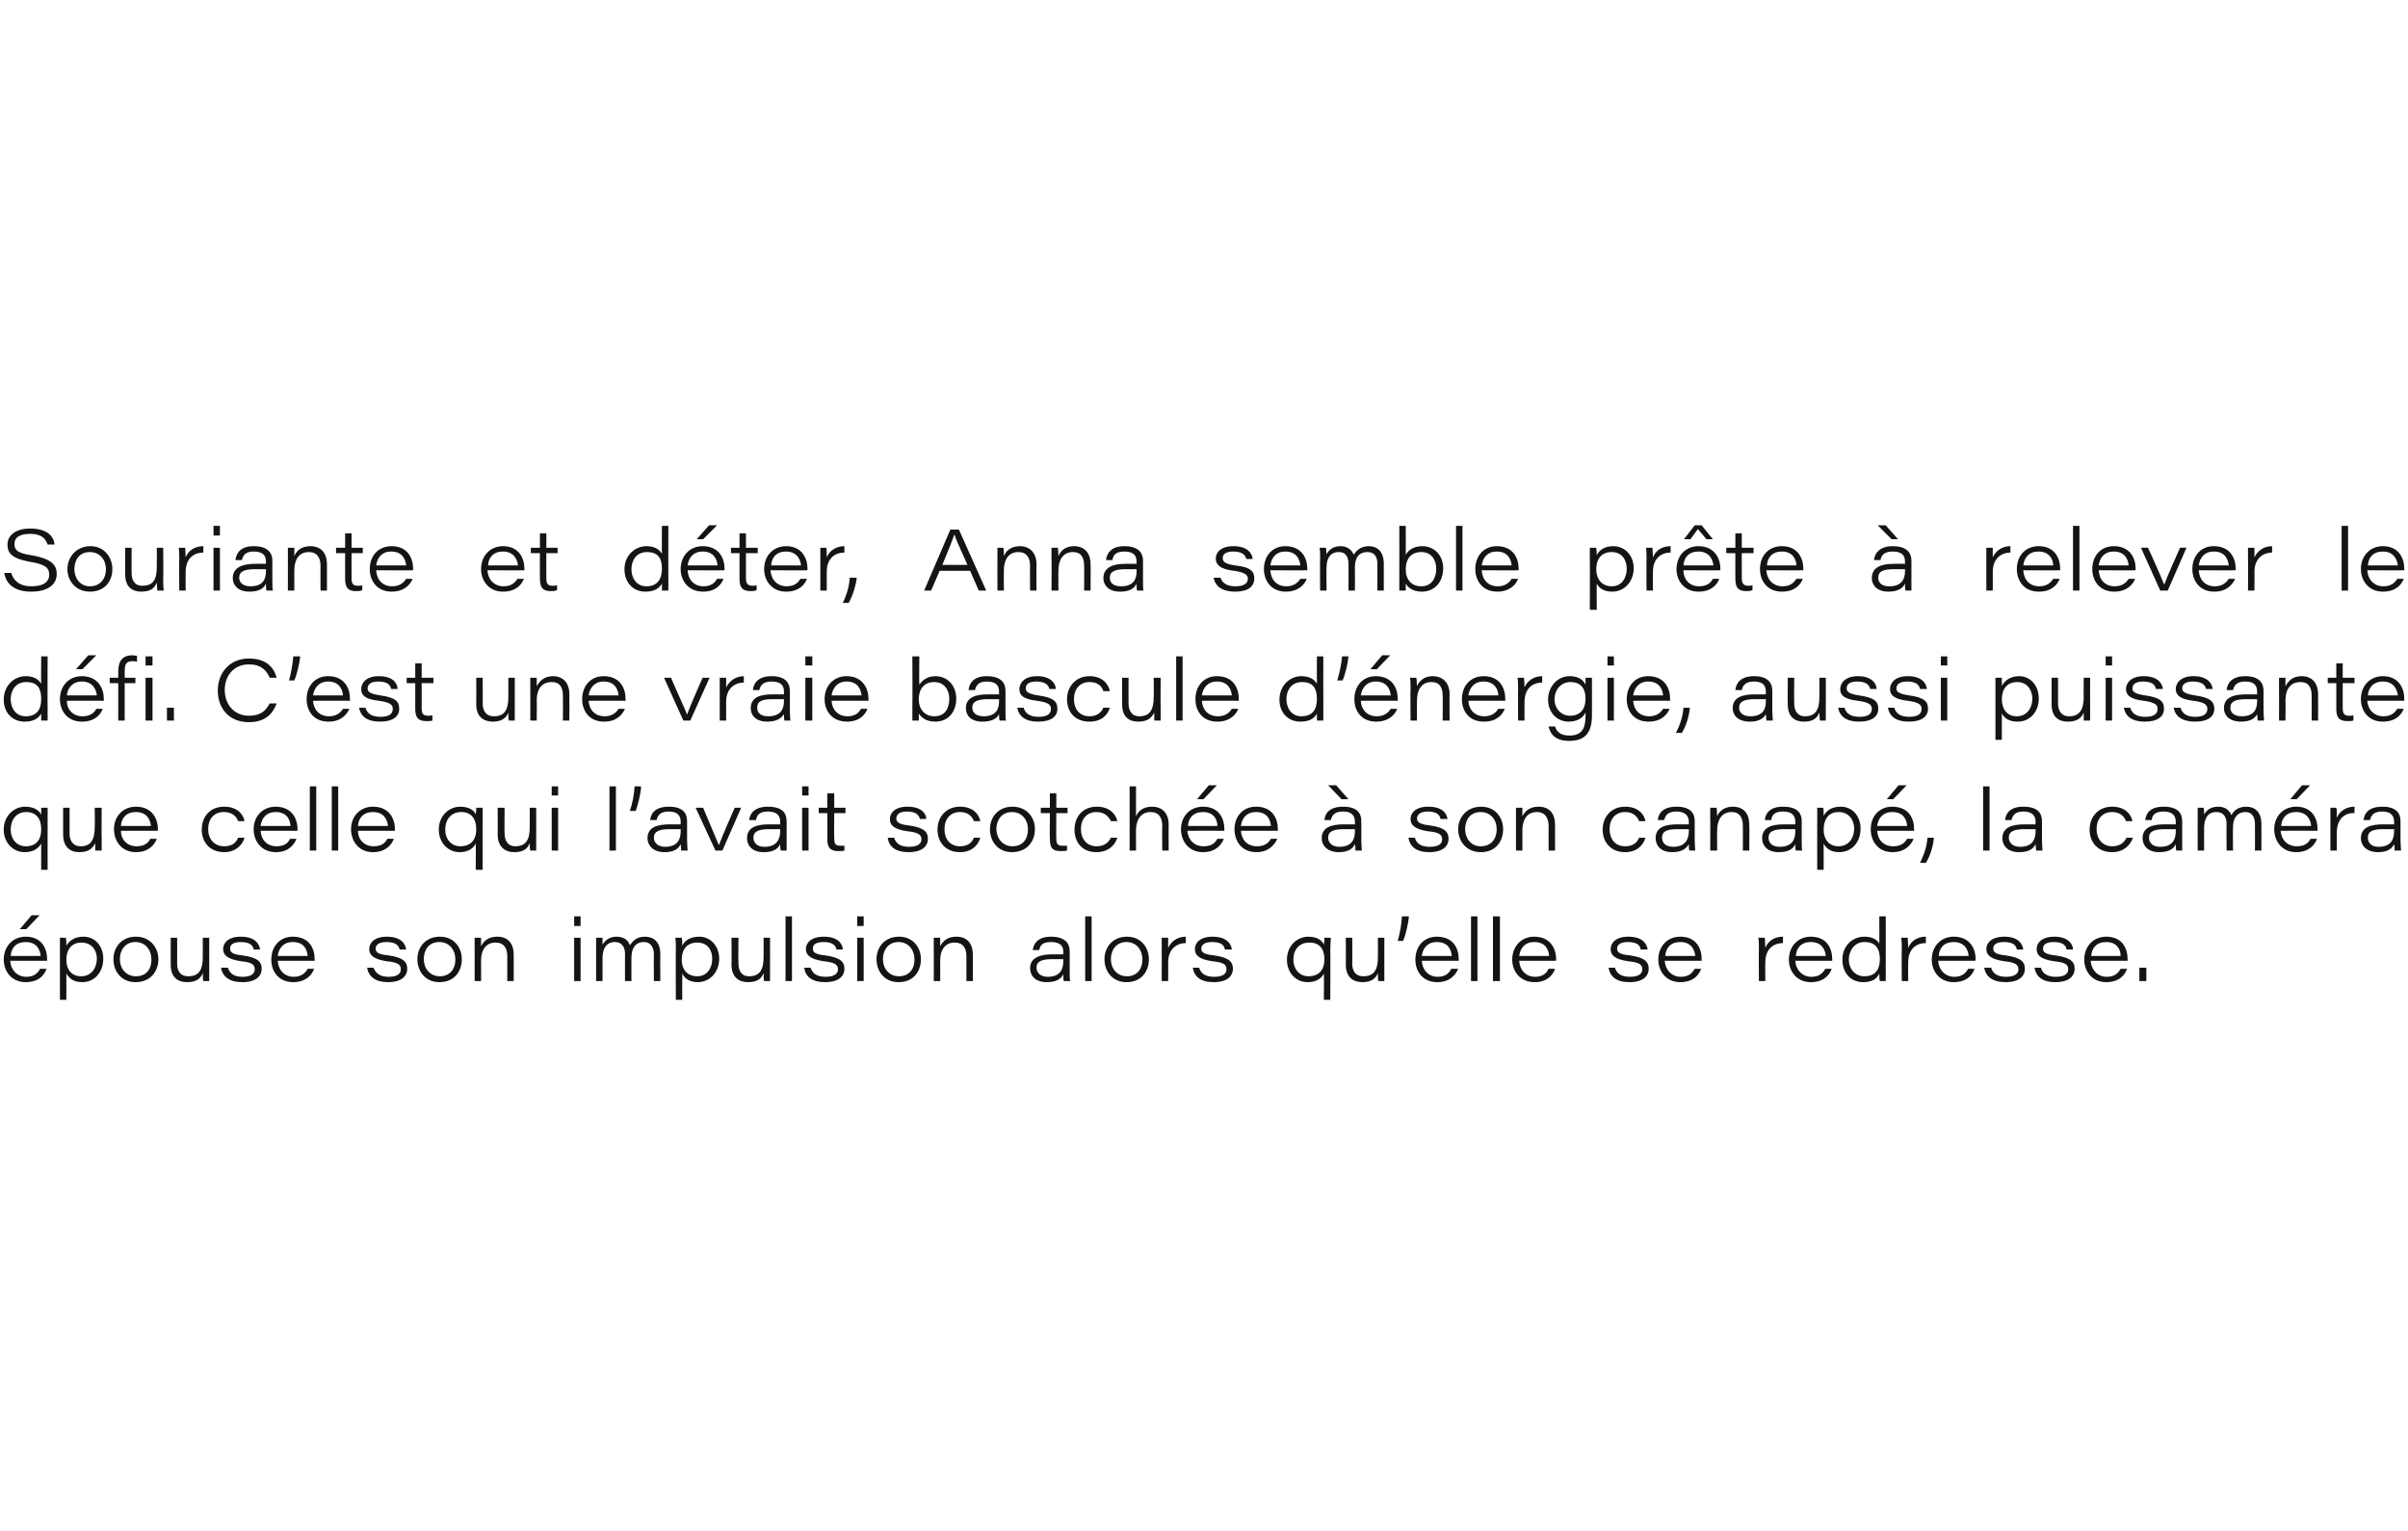 <?xml version="1.0" standalone="no"?><!DOCTYPE svg PUBLIC "-//W3C//DTD SVG 1.1//EN" "http://www.w3.org/Graphics/SVG/1.1/DTD/svg11.dtd"><svg xmlns="http://www.w3.org/2000/svg" version="1.1" width="450px" height="286.2px" viewBox="0 -1 450 286.2" style="top:-1px">  <desc>Souriante et d ter, Anna semble pr te relever le d fi. C’est une vraie bascule d’ nergie, aussi puissante que celle...</desc>  <defs/>  <g id="Polygon9762">    <path d="M 1.9 178.6 C 1.9 178.6 1.94 178.61 1.9 178.6 C 2 180.3 3.2 181.6 4.9 181.6 C 6.3 181.6 7 181 7.5 180.1 C 7.51 180.12 7.5 180.1 7.5 180.1 L 8.7 180.1 C 8.7 180.1 8.71 180.12 8.7 180.1 C 8.3 181.3 7.2 182.6 4.8 182.6 C 2.1 182.6 0.7 180.5 0.7 178.4 C 0.7 178.4 0.7 178.4 0.7 178.4 C 0.7 175.9 2.4 174.1 4.8 174.1 C 7.8 174.1 8.8 176.3 8.8 178.3 C 8.8 178.4 8.8 178.5 8.8 178.6 C 8.83 178.61 1.9 178.6 1.9 178.6 Z M 7.6 177.7 C 7.6 177.7 7.56 177.68 7.6 177.7 C 7.5 176.6 6.9 175.1 4.8 175.1 C 3 175.1 2.1 176.2 2 177.7 C 1.97 177.68 2 177.7 2 177.7 L 7.6 177.7 Z M 7.4 170.1 L 4.9 172.7 L 3.7 172.7 L 5.9 170.1 L 7.4 170.1 Z M 12.4 181 C 12.4 181.05 12.4 185.9 12.4 185.9 L 11.2 185.9 C 11.2 185.9 11.19 176.33 11.2 176.3 C 11.2 175.7 11.2 175 11.2 174.3 C 11.2 174.3 12.3 174.3 12.3 174.3 C 12.4 174.6 12.4 175.1 12.4 175.8 C 12.9 174.9 13.9 174.1 15.6 174.1 C 17.8 174.1 19.3 175.9 19.3 178.2 C 19.3 178.2 19.3 178.2 19.3 178.2 C 19.3 180.8 17.6 182.6 15.4 182.6 C 13.6 182.6 12.9 181.8 12.4 181 Z M 18.1 178.2 C 18.1 178.2 18.1 178.2 18.1 178.2 C 18.1 176.7 17.2 175.2 15.2 175.2 C 13.3 175.2 12.4 176.6 12.4 178.4 C 12.4 178.4 12.4 178.4 12.4 178.4 C 12.4 180.2 13.3 181.5 15.2 181.5 C 17.1 181.5 18.1 179.9 18.1 178.2 Z M 29.6 178.3 C 29.6 178.3 29.6 178.3 29.6 178.3 C 29.6 180.5 28.2 182.6 25.3 182.6 C 22.7 182.6 21.2 180.6 21.2 178.3 C 21.2 178.3 21.2 178.3 21.2 178.3 C 21.2 176 22.8 174.1 25.4 174.1 C 28.1 174.1 29.6 176.2 29.6 178.3 Z M 22.4 178.3 C 22.4 178.3 22.4 178.3 22.4 178.3 C 22.4 180 23.5 181.5 25.4 181.5 C 27.4 181.5 28.3 180.1 28.3 178.4 C 28.3 178.4 28.3 178.4 28.3 178.4 C 28.3 176.6 27.2 175.1 25.3 175.1 C 23.4 175.1 22.4 176.6 22.4 178.3 Z M 39.1 180 C 39.1 180.8 39.1 181.6 39.1 182.4 C 39.1 182.4 38 182.4 38 182.4 C 37.9 182.1 37.9 181.5 37.9 180.9 C 37.5 181.9 36.7 182.6 35 182.6 C 33.2 182.6 31.9 181.7 31.9 179.3 C 31.92 179.33 31.9 174.3 31.9 174.3 L 33.1 174.3 C 33.1 174.3 33.13 179.09 33.1 179.1 C 33.1 180.4 33.6 181.5 35.2 181.5 C 37.1 181.5 37.9 180.4 37.9 177.9 C 37.89 177.93 37.9 174.3 37.9 174.3 L 39.1 174.3 C 39.1 174.3 39.1 180.01 39.1 180 Z M 42.6 179.9 C 42.6 179.9 42.57 179.93 42.6 179.9 C 42.9 181 43.8 181.6 45.3 181.6 C 47 181.6 47.6 181 47.6 180.2 C 47.6 179.4 47.2 178.9 45.1 178.7 C 42.3 178.3 41.7 177.4 41.7 176.4 C 41.7 175.4 42.5 174.1 45 174.1 C 47.8 174.1 48.5 175.6 48.6 176.5 C 48.61 176.46 48.6 176.5 48.6 176.5 L 47.4 176.5 C 47.4 176.5 47.38 176.46 47.4 176.5 C 47.3 175.9 46.9 175.1 45 175.1 C 43.3 175.1 43 175.8 43 176.3 C 43 177 43.4 177.4 45.3 177.6 C 48.3 178 48.9 178.9 48.9 180.1 C 48.9 181.5 47.8 182.6 45.3 182.6 C 42.9 182.6 41.6 181.6 41.3 179.9 C 41.34 179.93 41.3 179.9 41.3 179.9 L 42.6 179.9 Z M 51.9 178.6 C 51.9 178.6 51.9 178.61 51.9 178.6 C 52 180.3 53.1 181.6 54.9 181.6 C 56.2 181.6 57 181 57.5 180.1 C 57.47 180.12 57.5 180.1 57.5 180.1 L 58.7 180.1 C 58.7 180.1 58.68 180.12 58.7 180.1 C 58.3 181.3 57.1 182.6 54.8 182.6 C 52 182.6 50.7 180.5 50.7 178.4 C 50.7 178.4 50.7 178.4 50.7 178.4 C 50.7 175.9 52.3 174.1 54.7 174.1 C 57.8 174.1 58.8 176.3 58.8 178.3 C 58.8 178.4 58.8 178.5 58.8 178.6 C 58.8 178.61 51.9 178.6 51.9 178.6 Z M 57.5 177.7 C 57.5 177.7 57.52 177.68 57.5 177.7 C 57.4 176.6 56.9 175.1 54.7 175.1 C 53 175.1 52.1 176.2 51.9 177.7 C 51.93 177.68 51.9 177.7 51.9 177.7 L 57.5 177.7 Z M 69.8 179.9 C 69.8 179.9 69.84 179.93 69.8 179.9 C 70.2 181 71.1 181.6 72.6 181.6 C 74.3 181.6 74.9 181 74.9 180.2 C 74.9 179.4 74.5 178.9 72.3 178.7 C 69.6 178.3 69 177.4 69 176.4 C 69 175.4 69.8 174.1 72.3 174.1 C 75.1 174.1 75.8 175.6 75.9 176.5 C 75.89 176.46 75.9 176.5 75.9 176.5 L 74.7 176.5 C 74.7 176.5 74.66 176.46 74.7 176.5 C 74.5 175.9 74.2 175.1 72.2 175.1 C 70.6 175.1 70.2 175.8 70.2 176.3 C 70.2 177 70.6 177.4 72.6 177.6 C 75.5 178 76.1 178.9 76.1 180.1 C 76.1 181.5 75 182.6 72.5 182.6 C 70.2 182.6 68.9 181.6 68.6 179.9 C 68.61 179.93 68.6 179.9 68.6 179.9 L 69.8 179.9 Z M 86.3 178.3 C 86.3 178.3 86.3 178.3 86.3 178.3 C 86.3 180.5 85 182.6 82.1 182.6 C 79.5 182.6 78 180.6 78 178.3 C 78 178.3 78 178.3 78 178.3 C 78 176 79.6 174.1 82.2 174.1 C 84.9 174.1 86.3 176.2 86.3 178.3 Z M 79.2 178.3 C 79.2 178.3 79.2 178.3 79.2 178.3 C 79.2 180 80.3 181.5 82.2 181.5 C 84.1 181.5 85.1 180.1 85.1 178.4 C 85.1 178.4 85.1 178.4 85.1 178.4 C 85.1 176.6 84 175.1 82.1 175.1 C 80.1 175.1 79.2 176.6 79.2 178.3 Z M 88.7 176.3 C 88.7 175.7 88.7 174.9 88.7 174.3 C 88.7 174.3 89.9 174.3 89.9 174.3 C 89.9 174.6 89.9 175.3 89.9 175.9 C 90.3 175.1 91.1 174.1 92.9 174.1 C 94.8 174.1 96 175.2 96 177.5 C 96.01 177.48 96 182.4 96 182.4 L 94.8 182.4 C 94.8 182.4 94.79 177.71 94.8 177.7 C 94.8 176.3 94.2 175.2 92.6 175.2 C 90.8 175.2 89.9 176.6 89.9 178.5 C 89.92 178.55 89.9 182.4 89.9 182.4 L 88.7 182.4 C 88.7 182.4 88.71 176.34 88.7 176.3 Z M 107.3 174.3 L 108.5 174.3 L 108.5 182.4 L 107.3 182.4 L 107.3 174.3 Z M 107.3 170.3 L 108.5 170.3 L 108.5 172.1 L 107.3 172.1 L 107.3 170.3 Z M 111.4 176.4 C 111.4 175.7 111.4 175 111.4 174.3 C 111.4 174.3 112.6 174.3 112.6 174.3 C 112.6 174.6 112.6 175.1 112.6 175.6 C 113 174.9 113.8 174.1 115.2 174.1 C 116.5 174.1 117.4 174.7 117.7 175.7 C 118.2 175 118.9 174.1 120.5 174.1 C 122.1 174.1 123.4 175 123.4 177.4 C 123.36 177.35 123.4 182.4 123.4 182.4 L 122.2 182.4 C 122.2 182.4 122.15 177.41 122.2 177.4 C 122.2 176.4 121.8 175.1 120.3 175.1 C 118.9 175.1 118 176.1 118 178 C 117.99 177.96 118 182.4 118 182.4 L 116.8 182.4 C 116.8 182.4 116.78 177.32 116.8 177.3 C 116.8 176.3 116.4 175.1 114.9 175.1 C 113.2 175.1 112.6 176.5 112.6 178.1 C 112.61 178.1 112.6 182.4 112.6 182.4 L 111.4 182.4 C 111.4 182.4 111.41 176.39 111.4 176.4 Z M 127.5 181 C 127.47 181.05 127.5 185.9 127.5 185.9 L 126.3 185.9 C 126.3 185.9 126.26 176.33 126.3 176.3 C 126.3 175.7 126.3 175 126.2 174.3 C 126.2 174.3 127.4 174.3 127.4 174.3 C 127.5 174.6 127.5 175.1 127.5 175.8 C 127.9 174.9 128.9 174.1 130.7 174.1 C 132.8 174.1 134.4 175.9 134.4 178.2 C 134.4 178.2 134.4 178.2 134.4 178.2 C 134.4 180.8 132.6 182.6 130.4 182.6 C 128.7 182.6 127.9 181.8 127.5 181 Z M 133.1 178.2 C 133.1 178.2 133.1 178.2 133.1 178.2 C 133.1 176.7 132.3 175.2 130.3 175.2 C 128.3 175.2 127.4 176.6 127.4 178.4 C 127.4 178.4 127.4 178.4 127.4 178.4 C 127.4 180.2 128.4 181.5 130.3 181.5 C 132.2 181.5 133.1 179.9 133.1 178.2 Z M 143.9 180 C 143.9 180.8 143.9 181.6 143.9 182.4 C 143.9 182.4 142.8 182.4 142.8 182.4 C 142.7 182.1 142.7 181.5 142.7 180.9 C 142.3 181.9 141.6 182.6 139.8 182.6 C 138.1 182.6 136.7 181.7 136.7 179.3 C 136.74 179.33 136.7 174.3 136.7 174.3 L 138 174.3 C 138 174.3 137.95 179.09 138 179.1 C 138 180.4 138.5 181.5 140 181.5 C 141.9 181.5 142.7 180.4 142.7 177.9 C 142.71 177.93 142.7 174.3 142.7 174.3 L 143.9 174.3 C 143.9 174.3 143.92 180.01 143.9 180 Z M 146.8 182.4 L 146.8 170.3 L 148 170.3 L 148 182.4 L 146.8 182.4 Z M 151.5 179.9 C 151.5 179.9 151.48 179.93 151.5 179.9 C 151.8 181 152.7 181.6 154.3 181.6 C 155.9 181.6 156.6 181 156.6 180.2 C 156.6 179.4 156.1 178.9 154 178.7 C 151.2 178.3 150.6 177.4 150.6 176.4 C 150.6 175.4 151.4 174.1 154 174.1 C 156.7 174.1 157.5 175.6 157.5 176.5 C 157.52 176.46 157.5 176.5 157.5 176.5 L 156.3 176.5 C 156.3 176.5 156.3 176.46 156.3 176.5 C 156.2 175.9 155.8 175.1 153.9 175.1 C 152.2 175.1 151.9 175.8 151.9 176.3 C 151.9 177 152.3 177.4 154.2 177.6 C 157.2 178 157.8 178.9 157.8 180.1 C 157.8 181.5 156.7 182.6 154.2 182.6 C 151.8 182.6 150.5 181.6 150.3 179.9 C 150.25 179.93 150.3 179.9 150.3 179.9 L 151.5 179.9 Z M 160.2 174.3 L 161.4 174.3 L 161.4 182.4 L 160.2 182.4 L 160.2 174.3 Z M 160.2 170.3 L 161.4 170.3 L 161.4 172.1 L 160.2 172.1 L 160.2 170.3 Z M 172.1 178.3 C 172.1 178.3 172.1 178.3 172.1 178.3 C 172.1 180.5 170.8 182.6 167.9 182.6 C 165.3 182.6 163.8 180.6 163.8 178.3 C 163.8 178.3 163.8 178.3 163.8 178.3 C 163.8 176 165.4 174.1 168 174.1 C 170.7 174.1 172.1 176.2 172.1 178.3 Z M 165 178.3 C 165 178.3 165 178.3 165 178.3 C 165 180 166.1 181.5 168 181.5 C 169.9 181.5 170.9 180.1 170.9 178.4 C 170.9 178.4 170.9 178.4 170.9 178.4 C 170.9 176.6 169.8 175.1 167.9 175.1 C 166 175.1 165 176.6 165 178.3 Z M 174.5 176.3 C 174.5 175.7 174.5 174.9 174.5 174.3 C 174.5 174.3 175.7 174.3 175.7 174.3 C 175.7 174.6 175.7 175.3 175.7 175.9 C 176.1 175.1 176.9 174.1 178.7 174.1 C 180.6 174.1 181.8 175.2 181.8 177.5 C 181.81 177.48 181.8 182.4 181.8 182.4 L 180.6 182.4 C 180.6 182.4 180.6 177.71 180.6 177.7 C 180.6 176.3 180 175.2 178.4 175.2 C 176.6 175.2 175.7 176.6 175.7 178.5 C 175.73 178.55 175.7 182.4 175.7 182.4 L 174.5 182.4 C 174.5 182.4 174.52 176.34 174.5 176.3 Z M 199.9 180.4 C 199.9 181.2 199.9 182.2 200 182.4 C 200 182.4 198.8 182.4 198.8 182.4 C 198.7 182 198.7 181.4 198.7 181.1 C 198.3 182 197.4 182.6 195.6 182.6 C 193.3 182.6 192.5 181.2 192.5 180 C 192.5 180 192.5 180 192.5 180 C 192.5 178 194.4 177.4 196.7 177.4 C 197.7 177.4 198.4 177.4 198.7 177.4 C 198.7 177.4 198.7 176.9 198.7 176.9 C 198.7 176 198.3 175.1 196.4 175.1 C 194.7 175.1 194.4 175.8 194.2 176.6 C 194.17 176.64 194.2 176.6 194.2 176.6 L 193 176.6 C 193 176.6 192.97 176.64 193 176.6 C 193.1 175.6 193.8 174.1 196.4 174.1 C 199.2 174.1 199.9 175.5 199.9 176.8 C 199.9 176.8 199.9 180.4 199.9 180.4 Z M 198.7 178.3 C 198.4 178.3 197.9 178.3 196.7 178.3 C 194.7 178.3 193.7 178.7 193.7 179.9 C 193.7 179.9 193.7 179.9 193.7 179.9 C 193.7 180.8 194.4 181.6 195.8 181.6 C 198.2 181.6 198.7 180.1 198.7 178.7 C 198.7 178.7 198.7 178.3 198.7 178.3 Z M 202.8 182.4 L 202.8 170.3 L 204 170.3 L 204 182.4 L 202.8 182.4 Z M 214.7 178.3 C 214.7 178.3 214.7 178.3 214.7 178.3 C 214.7 180.5 213.4 182.6 210.5 182.6 C 207.9 182.6 206.4 180.6 206.4 178.3 C 206.4 178.3 206.4 178.3 206.4 178.3 C 206.4 176 208 174.1 210.6 174.1 C 213.3 174.1 214.7 176.2 214.7 178.3 Z M 207.6 178.3 C 207.6 178.3 207.6 178.3 207.6 178.3 C 207.6 180 208.7 181.5 210.6 181.5 C 212.5 181.5 213.5 180.1 213.5 178.4 C 213.5 178.4 213.5 178.4 213.5 178.4 C 213.5 176.6 212.4 175.1 210.5 175.1 C 208.6 175.1 207.6 176.6 207.6 178.3 Z M 217.1 176.5 C 217.1 175.8 217.1 175 217.1 174.3 C 217.1 174.3 218.3 174.3 218.3 174.3 C 218.3 174.5 218.3 175.4 218.3 176.2 C 218.9 174.9 220.1 174.1 221.6 174.1 C 221.6 174.1 221.6 175.3 221.6 175.3 C 219.8 175.3 218.3 176.5 218.3 178.9 C 218.33 178.88 218.3 182.4 218.3 182.4 L 217.1 182.4 C 217.1 182.4 217.12 176.5 217.1 176.5 Z M 224.1 179.9 C 224.1 179.9 224.12 179.93 224.1 179.9 C 224.4 181 225.3 181.6 226.9 181.6 C 228.6 181.6 229.2 181 229.2 180.2 C 229.2 179.4 228.8 178.9 226.6 178.7 C 223.8 178.3 223.3 177.4 223.3 176.4 C 223.3 175.4 224.1 174.1 226.6 174.1 C 229.4 174.1 230.1 175.6 230.2 176.5 C 230.16 176.46 230.2 176.5 230.2 176.5 L 228.9 176.5 C 228.9 176.5 228.94 176.46 228.9 176.5 C 228.8 175.9 228.5 175.1 226.5 175.1 C 224.9 175.1 224.5 175.8 224.5 176.3 C 224.5 177 224.9 177.4 226.9 177.6 C 229.8 178 230.4 178.9 230.4 180.1 C 230.4 181.5 229.3 182.6 226.8 182.6 C 224.4 182.6 223.2 181.6 222.9 179.9 C 222.89 179.93 222.9 179.9 222.9 179.9 L 224.1 179.9 Z M 247.4 181 C 247 181.8 246.1 182.6 244.4 182.6 C 242.1 182.6 240.5 180.8 240.5 178.4 C 240.5 178.4 240.5 178.4 240.5 178.4 C 240.5 175.7 242.5 174.1 244.5 174.1 C 246.5 174.1 247.2 175.1 247.4 175.6 C 247.5 175 247.5 174.6 247.5 174.3 C 247.5 174.3 248.7 174.3 248.7 174.3 C 248.7 174.9 248.6 175.8 248.6 176.6 C 248.65 176.59 248.6 185.9 248.6 185.9 L 247.4 185.9 C 247.4 185.9 247.44 181.01 247.4 181 Z M 241.7 178.4 C 241.7 178.4 241.7 178.4 241.7 178.4 C 241.7 180.1 242.8 181.5 244.5 181.5 C 246.4 181.5 247.5 180.4 247.5 178.3 C 247.5 178.3 247.5 178.3 247.5 178.3 C 247.5 176.4 246.6 175.2 244.7 175.2 C 242.7 175.2 241.7 176.6 241.7 178.4 Z M 258.7 180 C 258.7 180.8 258.7 181.6 258.7 182.4 C 258.7 182.4 257.6 182.4 257.6 182.4 C 257.5 182.1 257.5 181.5 257.5 180.9 C 257.1 181.9 256.3 182.6 254.6 182.6 C 252.9 182.6 251.5 181.7 251.5 179.3 C 251.53 179.33 251.5 174.3 251.5 174.3 L 252.7 174.3 C 252.7 174.3 252.74 179.09 252.7 179.1 C 252.7 180.4 253.2 181.5 254.8 181.5 C 256.7 181.5 257.5 180.4 257.5 177.9 C 257.51 177.93 257.5 174.3 257.5 174.3 L 258.7 174.3 C 258.7 174.3 258.71 180.01 258.7 180 Z M 261.2 174.9 C 261.6 173.6 261.9 171.8 262 170.3 C 262 170.3 263.3 170.3 263.3 170.3 C 263.2 171.5 262.7 173.8 262.2 174.9 C 262.2 174.9 261.2 174.9 261.2 174.9 Z M 265.7 178.6 C 265.7 178.6 265.68 178.61 265.7 178.6 C 265.8 180.3 266.9 181.6 268.7 181.6 C 270 181.6 270.8 181 271.2 180.1 C 271.25 180.12 271.2 180.1 271.2 180.1 L 272.5 180.1 C 272.5 180.1 272.46 180.12 272.5 180.1 C 272 181.3 270.9 182.6 268.6 182.6 C 265.8 182.6 264.5 180.5 264.5 178.4 C 264.5 178.4 264.5 178.4 264.5 178.4 C 264.5 175.9 266.1 174.1 268.5 174.1 C 271.6 174.1 272.6 176.3 272.6 178.3 C 272.6 178.4 272.6 178.5 272.6 178.6 C 272.58 178.61 265.7 178.6 265.7 178.6 Z M 271.3 177.7 C 271.3 177.7 271.3 177.68 271.3 177.7 C 271.2 176.6 270.7 175.1 268.5 175.1 C 266.8 175.1 265.9 176.2 265.7 177.7 C 265.71 177.68 265.7 177.7 265.7 177.7 L 271.3 177.7 Z M 274.9 182.4 L 274.9 170.3 L 276.1 170.3 L 276.1 182.4 L 274.9 182.4 Z M 279 182.4 L 279 170.3 L 280.3 170.3 L 280.3 182.4 L 279 182.4 Z M 283.9 178.6 C 283.9 178.6 283.86 178.61 283.9 178.6 C 284 180.3 285.1 181.6 286.9 181.6 C 288.2 181.6 289 181 289.4 180.1 C 289.43 180.12 289.4 180.1 289.4 180.1 L 290.6 180.1 C 290.6 180.1 290.64 180.12 290.6 180.1 C 290.2 181.3 289.1 182.6 286.8 182.6 C 284 182.6 282.6 180.5 282.6 178.4 C 282.6 178.4 282.6 178.4 282.6 178.4 C 282.6 175.9 284.3 174.1 286.7 174.1 C 289.7 174.1 290.8 176.3 290.8 178.3 C 290.8 178.4 290.8 178.5 290.8 178.6 C 290.76 178.61 283.9 178.6 283.9 178.6 Z M 289.5 177.7 C 289.5 177.7 289.48 177.68 289.5 177.7 C 289.4 176.6 288.9 175.1 286.7 175.1 C 285 175.1 284.1 176.2 283.9 177.7 C 283.9 177.68 283.9 177.7 283.9 177.7 L 289.5 177.7 Z M 301.8 179.9 C 301.8 179.9 301.81 179.93 301.8 179.9 C 302.1 181 303 181.6 304.6 181.6 C 306.3 181.6 306.9 181 306.9 180.2 C 306.9 179.4 306.5 178.9 304.3 178.7 C 301.5 178.3 301 177.4 301 176.4 C 301 175.4 301.8 174.1 304.3 174.1 C 307.1 174.1 307.8 175.6 307.9 176.5 C 307.85 176.46 307.9 176.5 307.9 176.5 L 306.6 176.5 C 306.6 176.5 306.62 176.46 306.6 176.5 C 306.5 175.9 306.2 175.1 304.2 175.1 C 302.6 175.1 302.2 175.8 302.2 176.3 C 302.2 177 302.6 177.4 304.6 177.6 C 307.5 178 308.1 178.9 308.1 180.1 C 308.1 181.5 307 182.6 304.5 182.6 C 302.1 182.6 300.9 181.6 300.6 179.9 C 300.58 179.93 300.6 179.9 300.6 179.9 L 301.8 179.9 Z M 311.1 178.6 C 311.1 178.6 311.14 178.61 311.1 178.6 C 311.2 180.3 312.4 181.6 314.1 181.6 C 315.5 181.6 316.2 181 316.7 180.1 C 316.71 180.12 316.7 180.1 316.7 180.1 L 317.9 180.1 C 317.9 180.1 317.92 180.12 317.9 180.1 C 317.5 181.3 316.4 182.6 314 182.6 C 311.3 182.6 309.9 180.5 309.9 178.4 C 309.9 178.4 309.9 178.4 309.9 178.4 C 309.9 175.9 311.6 174.1 314 174.1 C 317 174.1 318 176.3 318 178.3 C 318 178.4 318 178.5 318 178.6 C 318.04 178.61 311.1 178.6 311.1 178.6 Z M 316.8 177.7 C 316.8 177.7 316.76 177.68 316.8 177.7 C 316.7 176.6 316.1 175.1 314 175.1 C 312.2 175.1 311.3 176.2 311.2 177.7 C 311.17 177.68 311.2 177.7 311.2 177.7 L 316.8 177.7 Z M 328.7 176.5 C 328.7 175.8 328.7 175 328.6 174.3 C 328.6 174.3 329.8 174.3 329.8 174.3 C 329.8 174.5 329.9 175.4 329.9 176.2 C 330.4 174.9 331.6 174.1 333.2 174.1 C 333.2 174.1 333.2 175.3 333.2 175.3 C 331.3 175.3 329.9 176.5 329.9 178.9 C 329.86 178.88 329.9 182.4 329.9 182.4 L 328.7 182.4 C 328.7 182.4 328.65 176.5 328.7 176.5 Z M 335.5 178.6 C 335.5 178.6 335.55 178.61 335.5 178.6 C 335.6 180.3 336.8 181.6 338.5 181.6 C 339.9 181.6 340.6 181 341.1 180.1 C 341.12 180.12 341.1 180.1 341.1 180.1 L 342.3 180.1 C 342.3 180.1 342.33 180.12 342.3 180.1 C 341.9 181.3 340.8 182.6 338.4 182.6 C 335.7 182.6 334.3 180.5 334.3 178.4 C 334.3 178.4 334.3 178.4 334.3 178.4 C 334.3 175.9 336 174.1 338.4 174.1 C 341.4 174.1 342.4 176.3 342.4 178.3 C 342.4 178.4 342.4 178.5 342.4 178.6 C 342.45 178.61 335.5 178.6 335.5 178.6 Z M 341.2 177.7 C 341.2 177.7 341.17 177.68 341.2 177.7 C 341.1 176.6 340.5 175.1 338.4 175.1 C 336.6 175.1 335.7 176.2 335.6 177.7 C 335.58 177.68 335.6 177.7 335.6 177.7 L 341.2 177.7 Z M 352.4 170.3 C 352.4 170.3 352.43 180 352.4 180 C 352.4 180.8 352.4 181.6 352.4 182.4 C 352.4 182.4 351.3 182.4 351.3 182.4 C 351.2 182 351.2 181.5 351.2 181 C 350.8 181.8 350.1 182.6 348.2 182.6 C 345.8 182.6 344.3 180.8 344.3 178.4 C 344.3 178.4 344.3 178.4 344.3 178.4 C 344.3 175.8 346.2 174.1 348.4 174.1 C 350.3 174.1 351 175 351.2 175.4 C 351.22 175.45 351.2 170.3 351.2 170.3 L 352.4 170.3 Z M 345.5 178.4 C 345.5 178.4 345.5 178.4 345.5 178.4 C 345.5 179.9 346.5 181.5 348.4 181.5 C 350.5 181.5 351.3 180.2 351.3 178.3 C 351.3 178.3 351.3 178.3 351.3 178.3 C 351.3 176.4 350.6 175.1 348.4 175.1 C 346.5 175.1 345.5 176.8 345.5 178.4 Z M 355.4 176.5 C 355.4 175.8 355.4 175 355.3 174.3 C 355.3 174.3 356.5 174.3 356.5 174.3 C 356.5 174.5 356.6 175.4 356.6 176.2 C 357.1 174.9 358.3 174.1 359.9 174.1 C 359.9 174.1 359.9 175.3 359.9 175.3 C 358 175.3 356.6 176.5 356.6 178.9 C 356.56 178.88 356.6 182.4 356.6 182.4 L 355.4 182.4 C 355.4 182.4 355.35 176.5 355.4 176.5 Z M 362.2 178.6 C 362.2 178.6 362.25 178.61 362.2 178.6 C 362.3 180.3 363.5 181.6 365.2 181.6 C 366.6 181.6 367.3 181 367.8 180.1 C 367.82 180.12 367.8 180.1 367.8 180.1 L 369 180.1 C 369 180.1 369.03 180.12 369 180.1 C 368.6 181.3 367.5 182.6 365.1 182.6 C 362.4 182.6 361 180.5 361 178.4 C 361 178.4 361 178.4 361 178.4 C 361 175.9 362.7 174.1 365.1 174.1 C 368.1 174.1 369.2 176.3 369.2 178.3 C 369.2 178.4 369.2 178.5 369.1 178.6 C 369.15 178.61 362.2 178.6 362.2 178.6 Z M 367.9 177.7 C 367.9 177.7 367.87 177.68 367.9 177.7 C 367.8 176.6 367.2 175.1 365.1 175.1 C 363.3 175.1 362.4 176.2 362.3 177.7 C 362.28 177.68 362.3 177.7 362.3 177.7 L 367.9 177.7 Z M 372.1 179.9 C 372.1 179.9 372.08 179.93 372.1 179.9 C 372.4 181 373.3 181.6 374.9 181.6 C 376.5 181.6 377.2 181 377.2 180.2 C 377.2 179.4 376.7 178.9 374.6 178.7 C 371.8 178.3 371.2 177.4 371.2 176.4 C 371.2 175.4 372 174.1 374.6 174.1 C 377.3 174.1 378 175.6 378.1 176.5 C 378.12 176.46 378.1 176.5 378.1 176.5 L 376.9 176.5 C 376.9 176.5 376.89 176.46 376.9 176.5 C 376.8 175.9 376.4 175.1 374.5 175.1 C 372.8 175.1 372.5 175.8 372.5 176.3 C 372.5 177 372.9 177.4 374.8 177.6 C 377.8 178 378.4 178.9 378.4 180.1 C 378.4 181.5 377.3 182.6 374.8 182.6 C 372.4 182.6 371.1 181.6 370.8 179.9 C 370.84 179.93 370.8 179.9 370.8 179.9 L 372.1 179.9 Z M 381.4 179.9 C 381.4 179.9 381.4 179.93 381.4 179.9 C 381.7 181 382.6 181.6 384.2 181.6 C 385.9 181.6 386.5 181 386.5 180.2 C 386.5 179.4 386.1 178.9 383.9 178.7 C 381.1 178.3 380.6 177.4 380.6 176.4 C 380.6 175.4 381.4 174.1 383.9 174.1 C 386.6 174.1 387.4 175.6 387.4 176.5 C 387.44 176.46 387.4 176.5 387.4 176.5 L 386.2 176.5 C 386.2 176.5 386.21 176.46 386.2 176.5 C 386.1 175.9 385.7 175.1 383.8 175.1 C 382.1 175.1 381.8 175.8 381.8 176.3 C 381.8 177 382.2 177.4 384.1 177.6 C 387.1 178 387.7 178.9 387.7 180.1 C 387.7 181.5 386.6 182.6 384.1 182.6 C 381.7 182.6 380.5 181.6 380.2 179.9 C 380.17 179.93 380.2 179.9 380.2 179.9 L 381.4 179.9 Z M 390.7 178.6 C 390.7 178.6 390.73 178.61 390.7 178.6 C 390.8 180.3 392 181.6 393.7 181.6 C 395.1 181.6 395.8 181 396.3 180.1 C 396.3 180.12 396.3 180.1 396.3 180.1 L 397.5 180.1 C 397.5 180.1 397.51 180.12 397.5 180.1 C 397.1 181.3 396 182.6 393.6 182.6 C 390.9 182.6 389.5 180.5 389.5 178.4 C 389.5 178.4 389.5 178.4 389.5 178.4 C 389.5 175.9 391.2 174.1 393.6 174.1 C 396.6 174.1 397.6 176.3 397.6 178.3 C 397.6 178.4 397.6 178.5 397.6 178.6 C 397.63 178.61 390.7 178.6 390.7 178.6 Z M 396.3 177.7 C 396.3 177.7 396.35 177.68 396.3 177.7 C 396.3 176.6 395.7 175.1 393.6 175.1 C 391.8 175.1 390.9 176.2 390.8 177.7 C 390.76 177.68 390.8 177.7 390.8 177.7 L 396.3 177.7 Z M 399.8 182.4 L 399.8 179.9 L 401.1 179.9 L 401.1 182.4 L 399.8 182.4 Z " stroke="none" fill="#141414"/>  </g>  <g id="Polygon9761">    <path d="M 7.7 156.7 C 7.2 157.5 6.4 158.3 4.6 158.3 C 2.4 158.3 0.7 156.5 0.7 154.1 C 0.7 154.1 0.7 154.1 0.7 154.1 C 0.7 151.4 2.7 149.8 4.7 149.8 C 6.7 149.8 7.5 150.8 7.7 151.3 C 7.7 150.7 7.7 150.2 7.7 150 C 7.7 150 8.9 150 8.9 150 C 8.9 150.6 8.9 151.5 8.9 152.3 C 8.89 152.27 8.9 161.6 8.9 161.6 L 7.7 161.6 C 7.7 161.6 7.68 156.69 7.7 156.7 Z M 2 154.1 C 2 154.1 2 154.1 2 154.1 C 2 155.8 3.1 157.2 4.8 157.2 C 6.7 157.2 7.7 156.1 7.7 154 C 7.7 154 7.7 154 7.7 154 C 7.7 152.1 6.8 150.8 4.9 150.8 C 3 150.8 2 152.3 2 154.1 Z M 19 155.7 C 19 156.5 19 157.3 19 158 C 19 158 17.8 158 17.8 158 C 17.8 157.8 17.8 157.2 17.8 156.6 C 17.3 157.6 16.6 158.3 14.8 158.3 C 13.1 158.3 11.8 157.3 11.8 155 C 11.78 155.01 11.8 150 11.8 150 L 13 150 C 13 150 12.99 154.77 13 154.8 C 13 156 13.5 157.2 15.1 157.2 C 16.9 157.2 17.7 156.1 17.7 153.6 C 17.75 153.61 17.7 150 17.7 150 L 19 150 C 19 150 18.96 155.69 19 155.7 Z M 22.6 154.3 C 22.6 154.3 22.55 154.29 22.6 154.3 C 22.6 156 23.8 157.2 25.5 157.2 C 26.9 157.2 27.6 156.7 28.1 155.8 C 28.12 155.8 28.1 155.8 28.1 155.8 L 29.3 155.8 C 29.3 155.8 29.33 155.8 29.3 155.8 C 28.9 156.9 27.8 158.3 25.4 158.3 C 22.7 158.3 21.3 156.2 21.3 154 C 21.3 154 21.3 154 21.3 154 C 21.3 151.6 23 149.8 25.4 149.8 C 28.4 149.8 29.5 152 29.5 154 C 29.5 154.1 29.5 154.2 29.5 154.3 C 29.45 154.29 22.6 154.3 22.6 154.3 Z M 28.2 153.4 C 28.2 153.4 28.17 153.36 28.2 153.4 C 28.1 152.3 27.5 150.8 25.4 150.8 C 23.6 150.8 22.7 151.9 22.6 153.4 C 22.58 153.36 22.6 153.4 22.6 153.4 L 28.2 153.4 Z M 45.7 155.6 C 45.7 155.6 45.7 155.58 45.7 155.6 C 45.3 157 44 158.3 41.9 158.3 C 39.1 158.3 37.7 156.3 37.7 154.1 C 37.7 154.1 37.7 154.1 37.7 154.1 C 37.7 151.7 39.2 149.8 41.9 149.8 C 44.5 149.8 45.5 151.4 45.7 152.5 C 45.69 152.51 45.7 152.5 45.7 152.5 L 44.5 152.5 C 44.5 152.5 44.48 152.51 44.5 152.5 C 44.2 151.7 43.5 150.8 41.8 150.8 C 40 150.8 38.9 152.1 38.9 154 C 38.9 154 38.9 154 38.9 154 C 38.9 155.8 40 157.2 41.9 157.2 C 43.3 157.2 44.1 156.6 44.5 155.6 C 44.49 155.58 44.5 155.6 44.5 155.6 L 45.7 155.6 Z M 48.7 154.3 C 48.7 154.3 48.67 154.29 48.7 154.3 C 48.8 156 49.9 157.2 51.7 157.2 C 53 157.2 53.8 156.7 54.2 155.8 C 54.24 155.8 54.2 155.8 54.2 155.8 L 55.4 155.8 C 55.4 155.8 55.44 155.8 55.4 155.8 C 55 156.9 53.9 158.3 51.6 158.3 C 48.8 158.3 47.4 156.2 47.4 154 C 47.4 154 47.4 154 47.4 154 C 47.4 151.6 49.1 149.8 51.5 149.8 C 54.5 149.8 55.6 152 55.6 154 C 55.6 154.1 55.6 154.2 55.6 154.3 C 55.56 154.29 48.7 154.3 48.7 154.3 Z M 54.3 153.4 C 54.3 153.4 54.29 153.36 54.3 153.4 C 54.2 152.3 53.7 150.8 51.5 150.8 C 49.8 150.8 48.9 151.9 48.7 153.4 C 48.7 153.36 48.7 153.4 48.7 153.4 L 54.3 153.4 Z M 57.9 158 L 57.9 146 L 59.1 146 L 59.1 158 L 57.9 158 Z M 62 158 L 62 146 L 63.2 146 L 63.2 158 L 62 158 Z M 66.9 154.3 C 66.9 154.3 66.85 154.29 66.9 154.3 C 66.9 156 68.1 157.2 69.8 157.2 C 71.2 157.2 71.9 156.7 72.4 155.8 C 72.42 155.8 72.4 155.8 72.4 155.8 L 73.6 155.8 C 73.6 155.8 73.63 155.8 73.6 155.8 C 73.2 156.9 72.1 158.3 69.7 158.3 C 67 158.3 65.6 156.2 65.6 154 C 65.6 154 65.6 154 65.6 154 C 65.6 151.6 67.3 149.8 69.7 149.8 C 72.7 149.8 73.8 152 73.8 154 C 73.8 154.1 73.8 154.2 73.8 154.3 C 73.75 154.29 66.9 154.3 66.9 154.3 Z M 72.5 153.4 C 72.5 153.4 72.47 153.36 72.5 153.4 C 72.4 152.3 71.8 150.8 69.7 150.8 C 67.9 150.8 67 151.9 66.9 153.4 C 66.88 153.36 66.9 153.4 66.9 153.4 L 72.5 153.4 Z M 88.9 156.7 C 88.5 157.5 87.6 158.3 85.9 158.3 C 83.7 158.3 82 156.5 82 154.1 C 82 154.1 82 154.1 82 154.1 C 82 151.4 84 149.8 86 149.8 C 88 149.8 88.8 150.8 88.9 151.3 C 89 150.7 89 150.2 89 150 C 89 150 90.2 150 90.2 150 C 90.2 150.6 90.2 151.5 90.2 152.3 C 90.16 152.27 90.2 161.6 90.2 161.6 L 88.9 161.6 C 88.9 161.6 88.95 156.69 88.9 156.7 Z M 83.2 154.1 C 83.2 154.1 83.2 154.1 83.2 154.1 C 83.2 155.8 84.3 157.2 86 157.2 C 87.9 157.2 89 156.1 89 154 C 89 154 89 154 89 154 C 89 152.1 88.1 150.8 86.2 150.8 C 84.2 150.8 83.2 152.3 83.2 154.1 Z M 100.2 155.7 C 100.2 156.5 100.2 157.3 100.2 158 C 100.2 158 99.1 158 99.1 158 C 99 157.8 99 157.2 99 156.6 C 98.6 157.6 97.9 158.3 96.1 158.3 C 94.4 158.3 93 157.3 93 155 C 93.04 155.01 93 150 93 150 L 94.3 150 C 94.3 150 94.25 154.77 94.3 154.8 C 94.3 156 94.8 157.2 96.3 157.2 C 98.2 157.2 99 156.1 99 153.6 C 99.01 153.61 99 150 99 150 L 100.2 150 C 100.2 150 100.22 155.69 100.2 155.7 Z M 103.1 150 L 104.3 150 L 104.3 158 L 103.1 158 L 103.1 150 Z M 103.1 146 L 104.3 146 L 104.3 147.7 L 103.1 147.7 L 103.1 146 Z M 113.9 158 L 113.9 146 L 115.1 146 L 115.1 158 L 113.9 158 Z M 117.7 150.6 C 118.2 149.2 118.5 147.5 118.6 146 C 118.6 146 119.8 146 119.8 146 C 119.8 147.2 119.2 149.5 118.8 150.6 C 118.8 150.6 117.7 150.6 117.7 150.6 Z M 128.4 156.1 C 128.4 156.8 128.5 157.9 128.5 158 C 128.5 158 127.3 158 127.3 158 C 127.3 157.7 127.2 157.1 127.2 156.8 C 126.8 157.7 125.9 158.3 124.2 158.3 C 121.9 158.3 121 156.9 121 155.7 C 121 155.7 121 155.7 121 155.7 C 121 153.6 122.9 153.1 125.2 153.1 C 126.3 153.1 127 153.1 127.2 153.1 C 127.2 153.1 127.2 152.6 127.2 152.6 C 127.2 151.7 126.8 150.7 125 150.7 C 123.3 150.7 122.9 151.5 122.7 152.3 C 122.71 152.32 122.7 152.3 122.7 152.3 L 121.5 152.3 C 121.5 152.3 121.5 152.32 121.5 152.3 C 121.6 151.2 122.3 149.8 125 149.8 C 127.7 149.8 128.4 151.1 128.4 152.5 C 128.4 152.5 128.4 156.1 128.4 156.1 Z M 127.2 154 C 127 154 126.4 154 125.2 154 C 123.2 154 122.2 154.4 122.2 155.6 C 122.2 155.6 122.2 155.6 122.2 155.6 C 122.2 156.5 122.9 157.3 124.3 157.3 C 126.7 157.3 127.2 155.8 127.2 154.4 C 127.2 154.4 127.2 154 127.2 154 Z M 131.4 150 C 132 151.5 134 156.1 134.3 156.9 C 134.3 156.9 134.4 156.9 134.4 156.9 C 134.6 156.3 135.1 155 137.3 150 C 137.3 149.99 138.5 150 138.5 150 L 135 158 L 133.7 158 L 130 150 C 130 150 131.35 149.99 131.4 150 Z M 147 156.1 C 147 156.8 147 157.9 147 158 C 147 158 145.9 158 145.9 158 C 145.8 157.7 145.8 157.1 145.8 156.8 C 145.4 157.7 144.5 158.3 142.7 158.3 C 140.4 158.3 139.6 156.9 139.6 155.7 C 139.6 155.7 139.6 155.7 139.6 155.7 C 139.6 153.6 141.5 153.1 143.7 153.1 C 144.8 153.1 145.5 153.1 145.8 153.1 C 145.8 153.1 145.8 152.6 145.8 152.6 C 145.8 151.7 145.4 150.7 143.5 150.7 C 141.8 150.7 141.4 151.5 141.3 152.3 C 141.25 152.32 141.3 152.3 141.3 152.3 L 140 152.3 C 140 152.3 140.04 152.32 140 152.3 C 140.1 151.2 140.9 149.8 143.5 149.8 C 146.3 149.8 147 151.1 147 152.5 C 147 152.5 147 156.1 147 156.1 Z M 145.8 154 C 145.5 154 145 154 143.8 154 C 141.8 154 140.8 154.4 140.8 155.6 C 140.8 155.6 140.8 155.6 140.8 155.6 C 140.8 156.5 141.4 157.3 142.9 157.3 C 145.2 157.3 145.8 155.8 145.8 154.4 C 145.8 154.4 145.8 154 145.8 154 Z M 149.9 150 L 151.1 150 L 151.1 158 L 149.9 158 L 149.9 150 Z M 149.9 146 L 151.1 146 L 151.1 147.7 L 149.9 147.7 L 149.9 146 Z M 153 150 L 154.6 150 L 154.6 147.3 L 155.9 147.3 L 155.9 150 L 158 150 L 158 151 L 155.9 151 C 155.9 151 155.86 155.7 155.9 155.7 C 155.9 156.7 156.1 157.1 157 157.1 C 157.3 157.1 157.6 157.1 157.8 157.1 C 157.8 157.1 157.8 158 157.8 158 C 157.5 158.1 157.1 158.1 156.7 158.1 C 155.1 158.1 154.6 157.4 154.6 155.8 C 154.65 155.82 154.6 151 154.6 151 L 153 151 L 153 150 Z M 167.1 155.6 C 167.1 155.6 167.09 155.61 167.1 155.6 C 167.4 156.7 168.3 157.3 169.9 157.3 C 171.5 157.3 172.2 156.7 172.2 155.9 C 172.2 155.1 171.7 154.6 169.6 154.4 C 166.8 154 166.3 153.1 166.3 152.1 C 166.3 151.1 167.1 149.8 169.6 149.8 C 172.3 149.8 173.1 151.2 173.1 152.1 C 173.13 152.14 173.1 152.1 173.1 152.1 L 171.9 152.1 C 171.9 152.1 171.9 152.14 171.9 152.1 C 171.8 151.6 171.4 150.7 169.5 150.7 C 167.8 150.7 167.5 151.5 167.5 152 C 167.5 152.6 167.9 153.1 169.8 153.3 C 172.8 153.7 173.4 154.6 173.4 155.8 C 173.4 157.2 172.3 158.3 169.8 158.3 C 167.4 158.3 166.1 157.3 165.9 155.6 C 165.86 155.61 165.9 155.6 165.9 155.6 L 167.1 155.6 Z M 183.2 155.6 C 183.2 155.6 183.23 155.58 183.2 155.6 C 182.8 157 181.6 158.3 179.4 158.3 C 176.6 158.3 175.2 156.3 175.2 154.1 C 175.2 154.1 175.2 154.1 175.2 154.1 C 175.2 151.7 176.8 149.8 179.4 149.8 C 182 149.8 183 151.4 183.2 152.5 C 183.22 152.51 183.2 152.5 183.2 152.5 L 182 152.5 C 182 152.5 182.01 152.51 182 152.5 C 181.7 151.7 181 150.8 179.4 150.8 C 177.6 150.8 176.5 152.1 176.5 154 C 176.5 154 176.5 154 176.5 154 C 176.5 155.8 177.5 157.2 179.4 157.2 C 180.8 157.2 181.6 156.6 182 155.6 C 182.02 155.58 182 155.6 182 155.6 L 183.2 155.6 Z M 193.4 154 C 193.4 154 193.4 154 193.4 154 C 193.4 156.2 192 158.3 189.1 158.3 C 186.5 158.3 185 156.3 185 154 C 185 154 185 154 185 154 C 185 151.7 186.6 149.8 189.2 149.8 C 191.9 149.8 193.4 151.8 193.4 154 Z M 186.2 154 C 186.2 154 186.2 154 186.2 154 C 186.2 155.6 187.3 157.2 189.2 157.2 C 191.2 157.2 192.1 155.8 192.1 154 C 192.1 154 192.1 154 192.1 154 C 192.1 152.3 191 150.8 189.1 150.8 C 187.2 150.8 186.2 152.3 186.2 154 Z M 194.5 150 L 196.2 150 L 196.2 147.3 L 197.4 147.3 L 197.4 150 L 199.5 150 L 199.5 151 L 197.4 151 C 197.4 151 197.36 155.7 197.4 155.7 C 197.4 156.7 197.6 157.1 198.5 157.1 C 198.8 157.1 199.1 157.1 199.4 157.1 C 199.4 157.1 199.4 158 199.4 158 C 199 158.1 198.6 158.1 198.2 158.1 C 196.6 158.1 196.2 157.4 196.2 155.8 C 196.15 155.82 196.2 151 196.2 151 L 194.5 151 L 194.5 150 Z M 208.8 155.6 C 208.8 155.6 208.77 155.58 208.8 155.6 C 208.4 157 207.1 158.3 204.9 158.3 C 202.1 158.3 200.8 156.3 200.8 154.1 C 200.8 154.1 200.8 154.1 200.8 154.1 C 200.8 151.7 202.3 149.8 205 149.8 C 207.5 149.8 208.6 151.4 208.8 152.5 C 208.76 152.51 208.8 152.5 208.8 152.5 L 207.6 152.5 C 207.6 152.5 207.56 152.51 207.6 152.5 C 207.2 151.7 206.5 150.8 204.9 150.8 C 203.1 150.8 202 152.1 202 154 C 202 154 202 154 202 154 C 202 155.8 203.1 157.2 204.9 157.2 C 206.3 157.2 207.1 156.6 207.6 155.6 C 207.57 155.58 207.6 155.6 207.6 155.6 L 208.8 155.6 Z M 212.3 146 C 212.3 146 212.28 151.57 212.3 151.6 C 212.6 150.9 213.3 149.8 215.3 149.8 C 217.1 149.8 218.4 150.9 218.4 153.2 C 218.37 153.17 218.4 158 218.4 158 L 217.2 158 C 217.2 158 217.15 153.38 217.2 153.4 C 217.2 151.9 216.6 150.8 215 150.8 C 213.2 150.8 212.3 152.3 212.3 154.1 C 212.28 154.06 212.3 158 212.3 158 L 211.1 158 L 211.1 146 L 212.3 146 Z M 221.9 154.3 C 221.9 154.3 221.92 154.29 221.9 154.3 C 222 156 223.2 157.2 224.9 157.2 C 226.3 157.2 227 156.7 227.5 155.8 C 227.5 155.8 227.5 155.8 227.5 155.8 L 228.7 155.8 C 228.7 155.8 228.7 155.8 228.7 155.8 C 228.3 156.9 227.2 158.3 224.8 158.3 C 222.1 158.3 220.7 156.2 220.7 154 C 220.7 154 220.7 154 220.7 154 C 220.7 151.6 222.4 149.8 224.8 149.8 C 227.8 149.8 228.8 152 228.8 154 C 228.8 154.1 228.8 154.2 228.8 154.3 C 228.82 154.29 221.9 154.3 221.9 154.3 Z M 227.5 153.4 C 227.5 153.4 227.55 153.36 227.5 153.4 C 227.5 152.3 226.9 150.8 224.8 150.8 C 223 150.8 222.1 151.9 222 153.4 C 221.96 153.36 222 153.4 222 153.4 L 227.5 153.4 Z M 227.4 145.8 L 224.9 148.4 L 223.7 148.4 L 225.9 145.8 L 227.4 145.8 Z M 231.9 154.3 C 231.9 154.3 231.88 154.29 231.9 154.3 C 232 156 233.1 157.2 234.9 157.2 C 236.2 157.2 237 156.7 237.5 155.8 C 237.45 155.8 237.5 155.8 237.5 155.8 L 238.7 155.8 C 238.7 155.8 238.66 155.8 238.7 155.8 C 238.2 156.9 237.1 158.3 234.8 158.3 C 232 158.3 230.7 156.2 230.7 154 C 230.7 154 230.7 154 230.7 154 C 230.7 151.6 232.3 149.8 234.7 149.8 C 237.8 149.8 238.8 152 238.8 154 C 238.8 154.1 238.8 154.2 238.8 154.3 C 238.78 154.29 231.9 154.3 231.9 154.3 Z M 237.5 153.4 C 237.5 153.4 237.5 153.36 237.5 153.4 C 237.4 152.3 236.9 150.8 234.7 150.8 C 233 150.8 232.1 151.9 231.9 153.4 C 231.91 153.36 231.9 153.4 231.9 153.4 L 237.5 153.4 Z M 254.4 156.1 C 254.4 156.8 254.5 157.9 254.5 158 C 254.5 158 253.3 158 253.3 158 C 253.3 157.7 253.3 157.1 253.2 156.8 C 252.8 157.7 251.9 158.3 250.2 158.3 C 247.9 158.3 247 156.9 247 155.7 C 247 155.7 247 155.7 247 155.7 C 247 153.6 248.9 153.1 251.2 153.1 C 252.3 153.1 253 153.1 253.2 153.1 C 253.2 153.1 253.2 152.6 253.2 152.6 C 253.2 151.7 252.8 150.7 251 150.7 C 249.3 150.7 248.9 151.5 248.7 152.3 C 248.72 152.32 248.7 152.3 248.7 152.3 L 247.5 152.3 C 247.5 152.3 247.51 152.32 247.5 152.3 C 247.6 151.2 248.3 149.8 251 149.8 C 253.7 149.8 254.4 151.1 254.4 152.5 C 254.4 152.5 254.4 156.1 254.4 156.1 Z M 253.2 154 C 253 154 252.4 154 251.2 154 C 249.2 154 248.2 154.4 248.2 155.6 C 248.2 155.6 248.2 155.6 248.2 155.6 C 248.2 156.5 248.9 157.3 250.3 157.3 C 252.7 157.3 253.2 155.8 253.2 154.4 C 253.2 154.4 253.2 154 253.2 154 Z M 249.7 145.8 L 252 148.4 L 250.7 148.4 L 248.2 145.8 L 249.7 145.8 Z M 264.4 155.6 C 264.4 155.6 264.43 155.61 264.4 155.6 C 264.7 156.7 265.6 157.3 267.2 157.3 C 268.9 157.3 269.5 156.7 269.5 155.9 C 269.5 155.1 269.1 154.6 266.9 154.4 C 264.2 154 263.6 153.1 263.6 152.1 C 263.6 151.1 264.4 149.8 266.9 149.8 C 269.7 149.8 270.4 151.2 270.5 152.1 C 270.47 152.14 270.5 152.1 270.5 152.1 L 269.2 152.1 C 269.2 152.1 269.24 152.14 269.2 152.1 C 269.1 151.6 268.8 150.7 266.8 150.7 C 265.2 150.7 264.8 151.5 264.8 152 C 264.8 152.6 265.2 153.1 267.2 153.3 C 270.1 153.7 270.7 154.6 270.7 155.8 C 270.7 157.2 269.6 158.3 267.1 158.3 C 264.7 158.3 263.5 157.3 263.2 155.6 C 263.2 155.61 263.2 155.6 263.2 155.6 L 264.4 155.6 Z M 280.9 154 C 280.9 154 280.9 154 280.9 154 C 280.9 156.2 279.6 158.3 276.7 158.3 C 274.1 158.3 272.5 156.3 272.5 154 C 272.5 154 272.5 154 272.5 154 C 272.5 151.7 274.2 149.8 276.8 149.8 C 279.4 149.8 280.9 151.8 280.9 154 Z M 273.8 154 C 273.8 154 273.8 154 273.8 154 C 273.8 155.6 274.8 157.2 276.7 157.2 C 278.7 157.2 279.7 155.8 279.7 154 C 279.7 154 279.7 154 279.7 154 C 279.7 152.3 278.6 150.8 276.7 150.8 C 274.7 150.8 273.8 152.3 273.8 154 Z M 283.3 152 C 283.3 151.3 283.3 150.6 283.3 150 C 283.3 150 284.5 150 284.5 150 C 284.5 150.3 284.5 151 284.5 151.6 C 284.9 150.8 285.7 149.8 287.5 149.8 C 289.4 149.8 290.6 150.9 290.6 153.2 C 290.6 153.16 290.6 158 290.6 158 L 289.4 158 C 289.4 158 289.38 153.39 289.4 153.4 C 289.4 152 288.8 150.8 287.2 150.8 C 285.4 150.8 284.5 152.2 284.5 154.2 C 284.51 154.23 284.5 158 284.5 158 L 283.3 158 C 283.3 158 283.3 152.02 283.3 152 Z M 307.5 155.6 C 307.5 155.6 307.53 155.58 307.5 155.6 C 307.1 157 305.9 158.3 303.7 158.3 C 300.9 158.3 299.5 156.3 299.5 154.1 C 299.5 154.1 299.5 154.1 299.5 154.1 C 299.5 151.7 301.1 149.8 303.7 149.8 C 306.3 149.8 307.3 151.4 307.5 152.5 C 307.52 152.51 307.5 152.5 307.5 152.5 L 306.3 152.5 C 306.3 152.5 306.31 152.51 306.3 152.5 C 306 151.7 305.3 150.8 303.7 150.8 C 301.9 150.8 300.8 152.1 300.8 154 C 300.8 154 300.8 154 300.8 154 C 300.8 155.8 301.8 157.2 303.7 157.2 C 305.1 157.2 305.9 156.6 306.3 155.6 C 306.32 155.58 306.3 155.6 306.3 155.6 L 307.5 155.6 Z M 316.7 156.1 C 316.7 156.8 316.8 157.9 316.8 158 C 316.8 158 315.7 158 315.7 158 C 315.6 157.7 315.6 157.1 315.6 156.8 C 315.1 157.7 314.2 158.3 312.5 158.3 C 310.2 158.3 309.4 156.9 309.4 155.7 C 309.4 155.7 309.4 155.7 309.4 155.7 C 309.4 153.6 311.2 153.1 313.5 153.1 C 314.6 153.1 315.3 153.1 315.6 153.1 C 315.6 153.1 315.6 152.6 315.6 152.6 C 315.6 151.7 315.1 150.7 313.3 150.7 C 311.6 150.7 311.2 151.5 311 152.3 C 311.03 152.32 311 152.3 311 152.3 L 309.8 152.3 C 309.8 152.3 309.82 152.32 309.8 152.3 C 309.9 151.2 310.6 149.8 313.3 149.8 C 316 149.8 316.7 151.1 316.7 152.5 C 316.7 152.5 316.7 156.1 316.7 156.1 Z M 315.6 154 C 315.3 154 314.8 154 313.5 154 C 311.5 154 310.6 154.4 310.6 155.6 C 310.6 155.6 310.6 155.6 310.6 155.6 C 310.6 156.5 311.2 157.3 312.7 157.3 C 315 157.3 315.6 155.8 315.6 154.4 C 315.6 154.4 315.6 154 315.6 154 Z M 319.6 152 C 319.6 151.3 319.6 150.6 319.6 150 C 319.6 150 320.8 150 320.8 150 C 320.8 150.3 320.9 151 320.9 151.6 C 321.2 150.8 322.1 149.8 323.8 149.8 C 325.7 149.8 326.9 150.9 326.9 153.2 C 326.94 153.16 326.9 158 326.9 158 L 325.7 158 C 325.7 158 325.73 153.39 325.7 153.4 C 325.7 152 325.2 150.8 323.6 150.8 C 321.8 150.8 320.9 152.2 320.9 154.2 C 320.86 154.23 320.9 158 320.9 158 L 319.6 158 C 319.6 158 319.64 152.02 319.6 152 Z M 336.7 156.1 C 336.7 156.8 336.7 157.9 336.8 158 C 336.8 158 335.6 158 335.6 158 C 335.5 157.7 335.5 157.1 335.5 156.8 C 335.1 157.7 334.2 158.3 332.4 158.3 C 330.1 158.3 329.3 156.9 329.3 155.7 C 329.3 155.7 329.3 155.7 329.3 155.7 C 329.3 153.6 331.2 153.1 333.4 153.1 C 334.5 153.1 335.2 153.1 335.5 153.1 C 335.5 153.1 335.5 152.6 335.5 152.6 C 335.5 151.7 335.1 150.7 333.2 150.7 C 331.5 150.7 331.1 151.5 331 152.3 C 330.97 152.32 331 152.3 331 152.3 L 329.8 152.3 C 329.8 152.3 329.76 152.32 329.8 152.3 C 329.9 151.2 330.6 149.8 333.2 149.8 C 336 149.8 336.7 151.1 336.7 152.5 C 336.7 152.5 336.7 156.1 336.7 156.1 Z M 335.5 154 C 335.2 154 334.7 154 333.5 154 C 331.5 154 330.5 154.4 330.5 155.6 C 330.5 155.6 330.5 155.6 330.5 155.6 C 330.5 156.5 331.1 157.3 332.6 157.3 C 335 157.3 335.5 155.8 335.5 154.4 C 335.5 154.4 335.5 154 335.5 154 Z M 340.8 156.7 C 340.79 156.73 340.8 161.6 340.8 161.6 L 339.6 161.6 C 339.6 161.6 339.58 152.01 339.6 152 C 339.6 151.3 339.6 150.7 339.6 150 C 339.6 150 340.7 150 340.7 150 C 340.8 150.2 340.8 150.8 340.8 151.5 C 341.3 150.6 342.2 149.8 344 149.8 C 346.2 149.8 347.7 151.6 347.7 153.9 C 347.7 153.9 347.7 153.9 347.7 153.9 C 347.7 156.5 346 158.3 343.7 158.3 C 342 158.3 341.2 157.5 340.8 156.7 Z M 346.5 153.9 C 346.5 153.9 346.5 153.9 346.5 153.9 C 346.5 152.4 345.6 150.8 343.6 150.8 C 341.6 150.8 340.8 152.3 340.8 154.1 C 340.8 154.1 340.8 154.1 340.8 154.1 C 340.8 155.8 341.7 157.2 343.6 157.2 C 345.5 157.2 346.5 155.6 346.5 153.9 Z M 350.8 154.3 C 350.8 154.3 350.8 154.29 350.8 154.3 C 350.9 156 352 157.2 353.8 157.2 C 355.1 157.2 355.9 156.7 356.4 155.8 C 356.37 155.8 356.4 155.8 356.4 155.8 L 357.6 155.8 C 357.6 155.8 357.58 155.8 357.6 155.8 C 357.2 156.9 356 158.3 353.7 158.3 C 350.9 158.3 349.6 156.2 349.6 154 C 349.6 154 349.6 154 349.6 154 C 349.6 151.6 351.2 149.8 353.6 149.8 C 356.7 149.8 357.7 152 357.7 154 C 357.7 154.1 357.7 154.2 357.7 154.3 C 357.7 154.29 350.8 154.3 350.8 154.3 Z M 356.4 153.4 C 356.4 153.4 356.42 153.36 356.4 153.4 C 356.3 152.3 355.8 150.8 353.6 150.8 C 351.9 150.8 351 151.9 350.8 153.4 C 350.83 153.36 350.8 153.4 350.8 153.4 L 356.4 153.4 Z M 356.3 145.8 L 353.8 148.4 L 352.6 148.4 L 354.8 145.8 L 356.3 145.8 Z M 358.8 160.3 C 359.7 158.5 360.1 157 360.2 155.6 C 360.2 155.6 361.4 155.6 361.4 155.6 C 361.3 156.9 360.8 158.9 359.9 160.3 C 359.9 160.3 358.8 160.3 358.8 160.3 Z M 370.6 158 L 370.6 146 L 371.8 146 L 371.8 158 L 370.6 158 Z M 381.6 156.1 C 381.6 156.8 381.7 157.9 381.7 158 C 381.7 158 380.5 158 380.5 158 C 380.5 157.7 380.4 157.1 380.4 156.8 C 380 157.7 379.1 158.3 377.3 158.3 C 375 158.3 374.2 156.9 374.2 155.7 C 374.2 155.7 374.2 155.7 374.2 155.7 C 374.2 153.6 376.1 153.1 378.4 153.1 C 379.4 153.1 380.1 153.1 380.4 153.1 C 380.4 153.1 380.4 152.6 380.4 152.6 C 380.4 151.7 380 150.7 378.1 150.7 C 376.5 150.7 376.1 151.5 375.9 152.3 C 375.9 152.32 375.9 152.3 375.9 152.3 L 374.7 152.3 C 374.7 152.3 374.69 152.32 374.7 152.3 C 374.8 151.2 375.5 149.8 378.1 149.8 C 380.9 149.8 381.6 151.1 381.6 152.5 C 381.6 152.5 381.6 156.1 381.6 156.1 Z M 380.4 154 C 380.1 154 379.6 154 378.4 154 C 376.4 154 375.4 154.4 375.4 155.6 C 375.4 155.6 375.4 155.6 375.4 155.6 C 375.4 156.5 376.1 157.3 377.5 157.3 C 379.9 157.3 380.4 155.8 380.4 154.4 C 380.4 154.4 380.4 154 380.4 154 Z M 398.6 155.6 C 398.6 155.6 398.56 155.58 398.6 155.6 C 398.1 157 396.9 158.3 394.7 158.3 C 391.9 158.3 390.5 156.3 390.5 154.1 C 390.5 154.1 390.5 154.1 390.5 154.1 C 390.5 151.7 392.1 149.8 394.7 149.8 C 397.3 149.8 398.3 151.4 398.5 152.5 C 398.55 152.51 398.5 152.5 398.5 152.5 L 397.3 152.5 C 397.3 152.5 397.34 152.51 397.3 152.5 C 397 151.7 396.3 150.8 394.7 150.8 C 392.9 150.8 391.8 152.1 391.8 154 C 391.8 154 391.8 154 391.8 154 C 391.8 155.8 392.9 157.2 394.7 157.2 C 396.1 157.2 396.9 156.6 397.4 155.6 C 397.35 155.58 397.4 155.6 397.4 155.6 L 398.6 155.6 Z M 407.8 156.1 C 407.8 156.8 407.8 157.9 407.8 158 C 407.8 158 406.7 158 406.7 158 C 406.6 157.7 406.6 157.1 406.6 156.8 C 406.2 157.7 405.3 158.3 403.5 158.3 C 401.2 158.3 400.4 156.9 400.4 155.7 C 400.4 155.7 400.4 155.7 400.4 155.7 C 400.4 153.6 402.3 153.1 404.5 153.1 C 405.6 153.1 406.3 153.1 406.6 153.1 C 406.6 153.1 406.6 152.6 406.6 152.6 C 406.6 151.7 406.2 150.7 404.3 150.7 C 402.6 150.7 402.2 151.5 402.1 152.3 C 402.06 152.32 402.1 152.3 402.1 152.3 L 400.9 152.3 C 400.9 152.3 400.86 152.32 400.9 152.3 C 401 151.2 401.7 149.8 404.3 149.8 C 407.1 149.8 407.8 151.1 407.8 152.5 C 407.8 152.5 407.8 156.1 407.8 156.1 Z M 406.6 154 C 406.3 154 405.8 154 404.6 154 C 402.6 154 401.6 154.4 401.6 155.6 C 401.6 155.6 401.6 155.6 401.6 155.6 C 401.6 156.5 402.2 157.3 403.7 157.3 C 406.1 157.3 406.6 155.8 406.6 154.4 C 406.6 154.4 406.6 154 406.6 154 Z M 410.7 152.1 C 410.7 151.4 410.7 150.7 410.7 150 C 410.7 150 411.8 150 411.8 150 C 411.9 150.3 411.9 150.8 411.9 151.3 C 412.3 150.5 413.1 149.8 414.5 149.8 C 415.8 149.8 416.6 150.4 417 151.4 C 417.4 150.6 418.2 149.8 419.8 149.8 C 421.3 149.8 422.6 150.7 422.6 153 C 422.63 153.03 422.6 158 422.6 158 L 421.4 158 C 421.4 158 421.42 153.09 421.4 153.1 C 421.4 152.1 421.1 150.8 419.6 150.8 C 418.2 150.8 417.3 151.8 417.3 153.6 C 417.25 153.64 417.3 158 417.3 158 L 416.1 158 C 416.1 158 416.05 153 416.1 153 C 416.1 152 415.7 150.8 414.2 150.8 C 412.5 150.8 411.9 152.1 411.9 153.8 C 411.88 153.78 411.9 158 411.9 158 L 410.7 158 C 410.7 158 410.68 152.07 410.7 152.1 Z M 426.2 154.3 C 426.2 154.3 426.23 154.29 426.2 154.3 C 426.3 156 427.5 157.2 429.2 157.2 C 430.6 157.2 431.3 156.7 431.8 155.8 C 431.8 155.8 431.8 155.8 431.8 155.8 L 433 155.8 C 433 155.8 433.01 155.8 433 155.8 C 432.6 156.9 431.5 158.3 429.1 158.3 C 426.4 158.3 425 156.2 425 154 C 425 154 425 154 425 154 C 425 151.6 426.7 149.8 429.1 149.8 C 432.1 149.8 433.1 152 433.1 154 C 433.1 154.1 433.1 154.2 433.1 154.3 C 433.13 154.29 426.2 154.3 426.2 154.3 Z M 431.9 153.4 C 431.9 153.4 431.85 153.36 431.9 153.4 C 431.8 152.3 431.2 150.8 429.1 150.8 C 427.3 150.8 426.4 151.9 426.3 153.4 C 426.26 153.36 426.3 153.4 426.3 153.4 L 431.9 153.4 Z M 431.7 145.8 L 429.2 148.4 L 428 148.4 L 430.2 145.8 L 431.7 145.8 Z M 435.5 152.2 C 435.5 151.5 435.5 150.7 435.5 150 C 435.5 150 436.6 150 436.6 150 C 436.7 150.2 436.7 151 436.7 151.9 C 437.2 150.6 438.5 149.8 440 149.8 C 440 149.8 440 151 440 151 C 438.1 150.9 436.7 152.2 436.7 154.6 C 436.7 154.56 436.7 158 436.7 158 L 435.5 158 C 435.5 158 435.49 152.18 435.5 152.2 Z M 448.6 156.1 C 448.6 156.8 448.7 157.9 448.7 158 C 448.7 158 447.5 158 447.5 158 C 447.5 157.7 447.5 157.1 447.4 156.8 C 447 157.7 446.1 158.3 444.4 158.3 C 442.1 158.3 441.2 156.9 441.2 155.7 C 441.2 155.7 441.2 155.7 441.2 155.7 C 441.2 153.6 443.1 153.1 445.4 153.1 C 446.5 153.1 447.2 153.1 447.4 153.1 C 447.4 153.1 447.4 152.6 447.4 152.6 C 447.4 151.7 447 150.7 445.2 150.7 C 443.5 150.7 443.1 151.5 442.9 152.3 C 442.92 152.32 442.9 152.3 442.9 152.3 L 441.7 152.3 C 441.7 152.3 441.71 152.32 441.7 152.3 C 441.8 151.2 442.5 149.8 445.2 149.8 C 447.9 149.8 448.6 151.1 448.6 152.5 C 448.6 152.5 448.6 156.1 448.6 156.1 Z M 447.4 154 C 447.2 154 446.6 154 445.4 154 C 443.4 154 442.5 154.4 442.5 155.6 C 442.5 155.6 442.5 155.6 442.5 155.6 C 442.5 156.5 443.1 157.3 444.5 157.3 C 446.9 157.3 447.4 155.8 447.4 154.4 C 447.4 154.4 447.4 154 447.4 154 Z " stroke="none" fill="#141414"/>  </g>  <g id="Polygon9760">    <path d="M 8.9 121.7 C 8.9 121.7 8.86 131.36 8.9 131.4 C 8.9 132.1 8.9 132.9 8.9 133.7 C 8.9 133.7 7.7 133.7 7.7 133.7 C 7.7 133.3 7.7 132.8 7.7 132.4 C 7.3 133.1 6.5 133.9 4.6 133.9 C 2.3 133.9 0.7 132.2 0.7 129.8 C 0.7 129.8 0.7 129.8 0.7 129.8 C 0.7 127.1 2.7 125.4 4.8 125.4 C 6.8 125.4 7.4 126.4 7.7 126.8 C 7.65 126.81 7.7 121.7 7.7 121.7 L 8.9 121.7 Z M 2 129.7 C 2 129.7 2 129.7 2 129.7 C 2 131.3 2.9 132.9 4.8 132.9 C 6.9 132.9 7.7 131.6 7.7 129.7 C 7.7 129.7 7.7 129.7 7.7 129.7 C 7.7 127.8 7.1 126.5 4.9 126.5 C 2.9 126.5 2 128.1 2 129.7 Z M 12.5 130 C 12.5 130 12.46 129.97 12.5 130 C 12.5 131.7 13.7 132.9 15.4 132.9 C 16.8 132.9 17.6 132.3 18 131.5 C 18.03 131.48 18 131.5 18 131.5 L 19.2 131.5 C 19.2 131.5 19.24 131.48 19.2 131.5 C 18.8 132.6 17.7 133.9 15.3 133.9 C 12.6 133.9 11.2 131.9 11.2 129.7 C 11.2 129.7 11.2 129.7 11.2 129.7 C 11.2 127.2 12.9 125.4 15.3 125.4 C 18.3 125.4 19.4 127.7 19.4 129.6 C 19.4 129.7 19.4 129.8 19.4 130 C 19.36 129.97 12.5 130 12.5 130 Z M 18.1 129 C 18.1 129 18.08 129.04 18.1 129 C 18 128 17.4 126.4 15.3 126.4 C 13.6 126.4 12.6 127.6 12.5 129 C 12.49 129.04 12.5 129 12.5 129 L 18.1 129 Z M 18 121.5 L 15.4 124.1 L 14.2 124.1 L 16.5 121.5 L 18 121.5 Z M 22.1 133.7 L 22.1 126.7 L 20.5 126.7 L 20.5 125.7 L 22.1 125.7 C 22.1 125.7 22.09 124.47 22.1 124.5 C 22.1 122.7 22.8 121.5 24.7 121.5 C 25.1 121.5 25.4 121.6 25.6 121.6 C 25.6 121.6 25.6 122.7 25.6 122.7 C 25.3 122.6 25 122.6 24.8 122.6 C 23.6 122.6 23.3 123.1 23.3 124.6 C 23.31 124.57 23.3 125.7 23.3 125.7 L 25.3 125.7 L 25.3 126.7 L 23.3 126.7 L 23.3 133.7 L 22.1 133.7 Z M 27.2 125.7 L 28.5 125.7 L 28.5 133.7 L 27.2 133.7 L 27.2 125.7 Z M 27.2 121.7 L 28.5 121.7 L 28.5 123.4 L 27.2 123.4 L 27.2 121.7 Z M 31.2 133.7 L 31.2 131.3 L 32.5 131.3 L 32.5 133.7 L 31.2 133.7 Z M 51.7 130.5 C 51.7 130.5 51.68 130.46 51.7 130.5 C 51 132.4 49.6 134 46.5 134 C 42.8 134 40.7 131.4 40.7 128.1 C 40.7 128.1 40.7 128.1 40.7 128.1 C 40.7 124.7 43 122.1 46.5 122.1 C 49.8 122.1 51.2 123.8 51.7 125.7 C 51.72 125.67 51.7 125.7 51.7 125.7 L 50.4 125.7 C 50.4 125.7 50.4 125.67 50.4 125.7 C 49.8 124.3 48.8 123.2 46.5 123.2 C 43.8 123.2 42 125.2 42 128 C 42 128 42 128 42 128 C 42 130.7 43.8 132.8 46.5 132.8 C 48.8 132.8 49.7 131.8 50.4 130.5 C 50.38 130.46 50.4 130.5 50.4 130.5 L 51.7 130.5 Z M 54 126.2 C 54.4 124.9 54.7 123.1 54.8 121.7 C 54.8 121.7 56.1 121.7 56.1 121.7 C 56 122.9 55.5 125.1 55 126.2 C 55 126.2 54 126.2 54 126.2 Z M 58.5 130 C 58.5 130 58.48 129.97 58.5 130 C 58.6 131.7 59.7 132.9 61.5 132.9 C 62.8 132.9 63.6 132.3 64.1 131.5 C 64.05 131.48 64.1 131.5 64.1 131.5 L 65.3 131.5 C 65.3 131.5 65.26 131.48 65.3 131.5 C 64.8 132.6 63.7 133.9 61.4 133.9 C 58.6 133.9 57.3 131.9 57.3 129.7 C 57.3 129.7 57.3 129.7 57.3 129.7 C 57.3 127.2 58.9 125.4 61.3 125.4 C 64.4 125.4 65.4 127.7 65.4 129.6 C 65.4 129.7 65.4 129.8 65.4 130 C 65.38 129.97 58.5 130 58.5 130 Z M 64.1 129 C 64.1 129 64.1 129.04 64.1 129 C 64 128 63.5 126.4 61.3 126.4 C 59.6 126.4 58.7 127.6 58.5 129 C 58.51 129.04 58.5 129 58.5 129 L 64.1 129 Z M 68.3 131.3 C 68.3 131.3 68.31 131.29 68.3 131.3 C 68.6 132.4 69.5 133 71.1 133 C 72.8 133 73.4 132.4 73.4 131.5 C 73.4 130.8 73 130.3 70.8 130 C 68 129.7 67.5 128.8 67.5 127.8 C 67.5 126.8 68.3 125.4 70.8 125.4 C 73.6 125.4 74.3 126.9 74.3 127.8 C 74.35 127.82 74.3 127.8 74.3 127.8 L 73.1 127.8 C 73.1 127.8 73.12 127.82 73.1 127.8 C 73 127.3 72.7 126.4 70.7 126.4 C 69.1 126.4 68.7 127.1 68.7 127.7 C 68.7 128.3 69.1 128.7 71.1 129 C 74 129.4 74.6 130.2 74.6 131.5 C 74.6 132.9 73.5 133.9 71 133.9 C 68.6 133.9 67.4 132.9 67.1 131.3 C 67.08 131.29 67.1 131.3 67.1 131.3 L 68.3 131.3 Z M 76 125.7 L 77.6 125.7 L 77.6 123 L 78.8 123 L 78.8 125.7 L 81 125.7 L 81 126.7 L 78.8 126.7 C 78.8 126.7 78.83 131.38 78.8 131.4 C 78.8 132.4 79.1 132.8 80 132.8 C 80.2 132.8 80.6 132.8 80.8 132.7 C 80.8 132.7 80.8 133.7 80.8 133.7 C 80.5 133.8 80.1 133.8 79.7 133.8 C 78.1 133.8 77.6 133.1 77.6 131.5 C 77.61 131.5 77.6 126.7 77.6 126.7 L 76 126.7 L 76 125.7 Z M 96.2 131.4 C 96.2 132.2 96.2 132.9 96.2 133.7 C 96.2 133.7 95.1 133.7 95.1 133.7 C 95 133.5 95 132.9 95 132.2 C 94.6 133.2 93.8 133.9 92.1 133.9 C 90.4 133.9 89 133 89 130.7 C 89.03 130.69 89 125.7 89 125.7 L 90.2 125.7 C 90.2 125.7 90.24 130.45 90.2 130.5 C 90.2 131.7 90.7 132.9 92.3 132.9 C 94.2 132.9 95 131.8 95 129.3 C 95.01 129.29 95 125.7 95 125.7 L 96.2 125.7 C 96.2 125.7 96.21 131.37 96.2 131.4 Z M 99.1 127.7 C 99.1 127 99.1 126.3 99.1 125.7 C 99.1 125.7 100.3 125.7 100.3 125.7 C 100.3 126 100.3 126.7 100.3 127.3 C 100.7 126.5 101.6 125.4 103.3 125.4 C 105.2 125.4 106.4 126.6 106.4 128.8 C 106.43 128.84 106.4 133.7 106.4 133.7 L 105.2 133.7 C 105.2 133.7 105.21 129.07 105.2 129.1 C 105.2 127.6 104.7 126.5 103.1 126.5 C 101.2 126.5 100.3 127.9 100.3 129.9 C 100.34 129.91 100.3 133.7 100.3 133.7 L 99.1 133.7 C 99.1 133.7 99.13 127.7 99.1 127.7 Z M 110 130 C 110 130 109.98 129.97 110 130 C 110.1 131.7 111.2 132.9 113 132.9 C 114.3 132.9 115.1 132.3 115.6 131.5 C 115.55 131.48 115.6 131.5 115.6 131.5 L 116.8 131.5 C 116.8 131.5 116.76 131.48 116.8 131.5 C 116.3 132.6 115.2 133.9 112.9 133.9 C 110.1 133.9 108.8 131.9 108.8 129.7 C 108.8 129.7 108.8 129.7 108.8 129.7 C 108.8 127.2 110.4 125.4 112.8 125.4 C 115.9 125.4 116.9 127.7 116.9 129.6 C 116.9 129.7 116.9 129.8 116.9 130 C 116.88 129.97 110 130 110 130 Z M 115.6 129 C 115.6 129 115.6 129.04 115.6 129 C 115.5 128 115 126.4 112.8 126.4 C 111.1 126.4 110.2 127.6 110 129 C 110.02 129.04 110 129 110 129 L 115.6 129 Z M 125.4 125.7 C 126 127.2 128.1 131.7 128.4 132.6 C 128.4 132.6 128.4 132.6 128.4 132.6 C 128.6 132 129.1 130.7 131.3 125.7 C 131.32 125.67 132.6 125.7 132.6 125.7 L 129 133.7 L 127.7 133.7 L 124.1 125.7 C 124.1 125.7 125.38 125.67 125.4 125.7 Z M 134.5 127.9 C 134.5 127.1 134.5 126.4 134.5 125.7 C 134.5 125.7 135.7 125.7 135.7 125.7 C 135.7 125.9 135.7 126.7 135.7 127.5 C 136.3 126.3 137.5 125.4 139 125.4 C 139 125.4 139 126.6 139 126.6 C 137.2 126.6 135.7 127.8 135.7 130.2 C 135.71 130.24 135.7 133.7 135.7 133.7 L 134.5 133.7 C 134.5 133.7 134.5 127.86 134.5 127.9 Z M 147.6 131.8 C 147.6 132.5 147.7 133.5 147.7 133.7 C 147.7 133.7 146.6 133.7 146.6 133.7 C 146.5 133.4 146.5 132.7 146.5 132.5 C 146 133.3 145.1 133.9 143.4 133.9 C 141.1 133.9 140.3 132.6 140.3 131.4 C 140.3 131.4 140.3 131.4 140.3 131.4 C 140.3 129.3 142.1 128.8 144.4 128.8 C 145.5 128.8 146.2 128.8 146.5 128.8 C 146.5 128.8 146.5 128.3 146.5 128.3 C 146.5 127.3 146.1 126.4 144.2 126.4 C 142.5 126.4 142.1 127.2 141.9 128 C 141.93 128 141.9 128 141.9 128 L 140.7 128 C 140.7 128 140.72 128 140.7 128 C 140.8 126.9 141.5 125.4 144.2 125.4 C 146.9 125.4 147.6 126.8 147.6 128.1 C 147.6 128.1 147.6 131.8 147.6 131.8 Z M 146.5 129.7 C 146.2 129.7 145.7 129.7 144.4 129.7 C 142.4 129.7 141.5 130.1 141.5 131.3 C 141.5 131.3 141.5 131.3 141.5 131.3 C 141.5 132.2 142.1 132.9 143.6 132.9 C 145.9 132.9 146.5 131.5 146.5 130.1 C 146.5 130.1 146.5 129.7 146.5 129.7 Z M 150.5 125.7 L 151.8 125.7 L 151.8 133.7 L 150.5 133.7 L 150.5 125.7 Z M 150.5 121.7 L 151.8 121.7 L 151.8 123.4 L 150.5 123.4 L 150.5 121.7 Z M 155.4 130 C 155.4 130 155.37 129.97 155.4 130 C 155.5 131.7 156.6 132.9 158.4 132.9 C 159.7 132.9 160.5 132.3 160.9 131.5 C 160.94 131.48 160.9 131.5 160.9 131.5 L 162.1 131.5 C 162.1 131.5 162.15 131.48 162.1 131.5 C 161.7 132.6 160.6 133.9 158.3 133.9 C 155.5 133.9 154.1 131.9 154.1 129.7 C 154.1 129.7 154.1 129.7 154.1 129.7 C 154.1 127.2 155.8 125.4 158.2 125.4 C 161.2 125.4 162.3 127.7 162.3 129.6 C 162.3 129.7 162.3 129.8 162.3 130 C 162.27 129.97 155.4 130 155.4 130 Z M 161 129 C 161 129 160.99 129.04 161 129 C 160.9 128 160.4 126.4 158.2 126.4 C 156.5 126.4 155.6 127.6 155.4 129 C 155.4 129.04 155.4 129 155.4 129 L 161 129 Z M 170.5 121.7 L 171.8 121.7 C 171.8 121.7 171.75 127.02 171.8 127 C 172.2 126.4 173.1 125.4 174.8 125.4 C 177.1 125.4 178.7 127.2 178.7 129.6 C 178.7 129.6 178.7 129.6 178.7 129.6 C 178.7 132.2 177.1 133.9 174.8 133.9 C 173 133.9 172.2 133.1 171.7 132.4 C 171.7 132.8 171.7 133.4 171.7 133.7 C 171.7 133.7 170.5 133.7 170.5 133.7 C 170.5 132.7 170.5 131.9 170.5 130.9 C 170.54 130.93 170.5 121.7 170.5 121.7 Z M 177.4 129.6 C 177.4 129.6 177.4 129.6 177.4 129.6 C 177.4 128.2 176.6 126.5 174.6 126.5 C 172.6 126.5 171.7 127.9 171.7 129.7 C 171.7 129.7 171.7 129.7 171.7 129.7 C 171.7 131.7 172.9 132.9 174.6 132.9 C 176.7 132.9 177.4 131.3 177.4 129.6 Z M 187.9 131.8 C 187.9 132.5 187.9 133.5 188 133.7 C 188 133.7 186.8 133.7 186.8 133.7 C 186.7 133.4 186.7 132.7 186.7 132.5 C 186.3 133.3 185.4 133.9 183.6 133.9 C 181.3 133.9 180.5 132.6 180.5 131.4 C 180.5 131.4 180.5 131.4 180.5 131.4 C 180.5 129.3 182.4 128.8 184.7 128.8 C 185.7 128.8 186.4 128.8 186.7 128.8 C 186.7 128.8 186.7 128.3 186.7 128.3 C 186.7 127.3 186.3 126.4 184.4 126.4 C 182.8 126.4 182.4 127.2 182.2 128 C 182.18 128 182.2 128 182.2 128 L 181 128 C 181 128 180.97 128 181 128 C 181.1 126.9 181.8 125.4 184.4 125.4 C 187.2 125.4 187.9 126.8 187.9 128.1 C 187.9 128.1 187.9 131.8 187.9 131.8 Z M 186.7 129.7 C 186.4 129.7 185.9 129.7 184.7 129.7 C 182.7 129.7 181.7 130.1 181.7 131.3 C 181.7 131.3 181.7 131.3 181.7 131.3 C 181.7 132.2 182.4 132.9 183.8 132.9 C 186.2 132.9 186.7 131.5 186.7 130.1 C 186.7 130.1 186.7 129.7 186.7 129.7 Z M 191.3 131.3 C 191.3 131.3 191.3 131.29 191.3 131.3 C 191.6 132.4 192.5 133 194.1 133 C 195.8 133 196.4 132.4 196.4 131.5 C 196.4 130.8 196 130.3 193.8 130 C 191 129.7 190.5 128.8 190.5 127.8 C 190.5 126.8 191.3 125.4 193.8 125.4 C 196.5 125.4 197.3 126.9 197.3 127.8 C 197.34 127.82 197.3 127.8 197.3 127.8 L 196.1 127.8 C 196.1 127.8 196.11 127.82 196.1 127.8 C 196 127.3 195.6 126.4 193.7 126.4 C 192 126.4 191.7 127.1 191.7 127.7 C 191.7 128.3 192.1 128.7 194 129 C 197 129.4 197.6 130.2 197.6 131.5 C 197.6 132.9 196.5 133.9 194 133.9 C 191.6 133.9 190.4 132.9 190.1 131.3 C 190.07 131.29 190.1 131.3 190.1 131.3 L 191.3 131.3 Z M 207.4 131.3 C 207.4 131.3 207.44 131.26 207.4 131.3 C 207 132.7 205.8 133.9 203.6 133.9 C 200.8 133.9 199.4 132 199.4 129.7 C 199.4 129.7 199.4 129.7 199.4 129.7 C 199.4 127.4 201 125.4 203.6 125.4 C 206.2 125.4 207.2 127.1 207.4 128.2 C 207.43 128.19 207.4 128.2 207.4 128.2 L 206.2 128.2 C 206.2 128.2 206.22 128.19 206.2 128.2 C 205.9 127.3 205.2 126.5 203.6 126.5 C 201.8 126.5 200.7 127.8 200.7 129.7 C 200.7 129.7 200.7 129.7 200.7 129.7 C 200.7 131.5 201.7 132.9 203.6 132.9 C 205 132.9 205.8 132.2 206.2 131.3 C 206.23 131.26 206.2 131.3 206.2 131.3 L 207.4 131.3 Z M 216.9 131.4 C 216.9 132.2 216.9 132.9 216.9 133.7 C 216.9 133.7 215.7 133.7 215.7 133.7 C 215.7 133.5 215.7 132.9 215.7 132.2 C 215.2 133.2 214.5 133.9 212.7 133.9 C 211 133.9 209.7 133 209.7 130.7 C 209.68 130.69 209.7 125.7 209.7 125.7 L 210.9 125.7 C 210.9 125.7 210.88 130.45 210.9 130.5 C 210.9 131.7 211.4 132.9 212.9 132.9 C 214.8 132.9 215.6 131.8 215.6 129.3 C 215.65 129.29 215.6 125.7 215.6 125.7 L 216.9 125.7 C 216.9 125.7 216.86 131.37 216.9 131.4 Z M 219.8 133.7 L 219.8 121.7 L 221 121.7 L 221 133.7 L 219.8 133.7 Z M 224.6 130 C 224.6 130 224.59 129.97 224.6 130 C 224.7 131.7 225.8 132.9 227.6 132.9 C 228.9 132.9 229.7 132.3 230.2 131.5 C 230.16 131.48 230.2 131.5 230.2 131.5 L 231.4 131.5 C 231.4 131.5 231.37 131.48 231.4 131.5 C 231 132.6 229.8 133.9 227.5 133.9 C 224.7 133.9 223.4 131.9 223.4 129.7 C 223.4 129.7 223.4 129.7 223.4 129.7 C 223.4 127.2 225 125.4 227.4 125.4 C 230.5 125.4 231.5 127.7 231.5 129.6 C 231.5 129.7 231.5 129.8 231.5 130 C 231.49 129.97 224.6 130 224.6 130 Z M 230.2 129 C 230.2 129 230.21 129.04 230.2 129 C 230.1 128 229.6 126.4 227.4 126.4 C 225.7 126.4 224.8 127.6 224.6 129 C 224.62 129.04 224.6 129 224.6 129 L 230.2 129 Z M 247.3 121.7 C 247.3 121.7 247.28 131.36 247.3 131.4 C 247.3 132.1 247.3 132.9 247.3 133.7 C 247.3 133.7 246.1 133.7 246.1 133.7 C 246.1 133.3 246.1 132.8 246.1 132.4 C 245.7 133.1 245 133.9 243 133.9 C 240.7 133.9 239.1 132.2 239.1 129.8 C 239.1 129.8 239.1 129.8 239.1 129.8 C 239.1 127.1 241.1 125.4 243.2 125.4 C 245.2 125.4 245.8 126.4 246.1 126.8 C 246.07 126.81 246.1 121.7 246.1 121.7 L 247.3 121.7 Z M 240.4 129.7 C 240.4 129.7 240.4 129.7 240.4 129.7 C 240.4 131.3 241.3 132.9 243.2 132.9 C 245.3 132.9 246.1 131.6 246.1 129.7 C 246.1 129.7 246.1 129.7 246.1 129.7 C 246.1 127.8 245.5 126.5 243.3 126.5 C 241.3 126.5 240.4 128.1 240.4 129.7 Z M 249.9 126.2 C 250.3 124.9 250.7 123.1 250.8 121.7 C 250.8 121.7 252 121.7 252 121.7 C 251.9 122.9 251.4 125.1 250.9 126.2 C 250.9 126.2 249.9 126.2 249.9 126.2 Z M 254.3 130 C 254.3 130 254.3 129.97 254.3 130 C 254.4 131.7 255.5 132.9 257.3 132.9 C 258.6 132.9 259.4 132.3 259.9 131.5 C 259.87 131.48 259.9 131.5 259.9 131.5 L 261.1 131.5 C 261.1 131.5 261.08 131.48 261.1 131.5 C 260.7 132.6 259.5 133.9 257.2 133.9 C 254.4 133.9 253.1 131.9 253.1 129.7 C 253.1 129.7 253.1 129.7 253.1 129.7 C 253.1 127.2 254.7 125.4 257.1 125.4 C 260.2 125.4 261.2 127.7 261.2 129.6 C 261.2 129.7 261.2 129.8 261.2 130 C 261.2 129.97 254.3 130 254.3 130 Z M 259.9 129 C 259.9 129 259.92 129.04 259.9 129 C 259.8 128 259.3 126.4 257.1 126.4 C 255.4 126.4 254.5 127.6 254.3 129 C 254.33 129.04 254.3 129 254.3 129 L 259.9 129 Z M 259.8 121.5 L 257.3 124.1 L 256.1 124.1 L 258.3 121.5 L 259.8 121.5 Z M 263.6 127.7 C 263.6 127 263.6 126.3 263.5 125.7 C 263.5 125.7 264.7 125.7 264.7 125.7 C 264.7 126 264.8 126.7 264.8 127.3 C 265.1 126.5 266 125.4 267.7 125.4 C 269.6 125.4 270.9 126.6 270.9 128.8 C 270.85 128.84 270.9 133.7 270.9 133.7 L 269.6 133.7 C 269.6 133.7 269.64 129.07 269.6 129.1 C 269.6 127.6 269.1 126.5 267.5 126.5 C 265.7 126.5 264.8 127.9 264.8 129.9 C 264.77 129.91 264.8 133.7 264.8 133.7 L 263.6 133.7 C 263.6 133.7 263.55 127.7 263.6 127.7 Z M 274.4 130 C 274.4 130 274.41 129.97 274.4 130 C 274.5 131.7 275.6 132.9 277.4 132.9 C 278.7 132.9 279.5 132.3 280 131.5 C 279.98 131.48 280 131.5 280 131.5 L 281.2 131.5 C 281.2 131.5 281.19 131.48 281.2 131.5 C 280.8 132.6 279.7 133.9 277.3 133.9 C 274.5 133.9 273.2 131.9 273.2 129.7 C 273.2 129.7 273.2 129.7 273.2 129.7 C 273.2 127.2 274.8 125.4 277.3 125.4 C 280.3 125.4 281.3 127.7 281.3 129.6 C 281.3 129.7 281.3 129.8 281.3 130 C 281.31 129.97 274.4 130 274.4 130 Z M 280 129 C 280 129 280.03 129.04 280 129 C 280 128 279.4 126.4 277.2 126.4 C 275.5 126.4 274.6 127.6 274.4 129 C 274.44 129.04 274.4 129 274.4 129 L 280 129 Z M 283.7 127.9 C 283.7 127.1 283.7 126.4 283.6 125.7 C 283.6 125.7 284.8 125.7 284.8 125.7 C 284.8 125.9 284.9 126.7 284.9 127.5 C 285.4 126.3 286.6 125.4 288.2 125.4 C 288.2 125.4 288.2 126.6 288.2 126.6 C 286.3 126.6 284.9 127.8 284.9 130.2 C 284.87 130.24 284.9 133.7 284.9 133.7 L 283.7 133.7 C 283.7 133.7 283.66 127.86 283.7 127.9 Z M 297.5 132.6 C 297.5 135.7 296.5 137.5 293.2 137.5 C 290.2 137.5 289.6 135.7 289.4 134.8 C 289.39 134.78 289.4 134.8 289.4 134.8 L 290.6 134.8 C 290.6 134.8 290.64 134.78 290.6 134.8 C 290.9 135.7 291.5 136.5 293.3 136.5 C 295.9 136.5 296.3 134.8 296.3 132.7 C 296.3 132.7 296.3 132.2 296.3 132.2 C 295.8 133.2 294.8 133.9 293.1 133.9 C 290.9 133.9 289.3 132.1 289.3 129.8 C 289.3 129.8 289.3 129.8 289.3 129.8 C 289.3 127.2 291.2 125.4 293.3 125.4 C 295.2 125.4 296 126.3 296.3 127 C 296.3 126.6 296.3 125.9 296.3 125.7 C 296.3 125.7 297.5 125.7 297.5 125.7 C 297.5 126.4 297.5 127.2 297.5 128 C 297.5 128 297.5 132.6 297.5 132.6 Z M 290.5 129.7 C 290.5 129.7 290.5 129.7 290.5 129.7 C 290.5 131.5 291.8 132.8 293.4 132.8 C 295.2 132.8 296.3 131.7 296.3 129.6 C 296.3 129.6 296.3 129.6 296.3 129.6 C 296.3 127.6 295.3 126.5 293.5 126.5 C 291.5 126.5 290.5 128.2 290.5 129.7 Z M 300.4 125.7 L 301.6 125.7 L 301.6 133.7 L 300.4 133.7 L 300.4 125.7 Z M 300.4 121.7 L 301.6 121.7 L 301.6 123.4 L 300.4 123.4 L 300.4 121.7 Z M 305.2 130 C 305.2 130 305.2 129.97 305.2 130 C 305.3 131.7 306.4 132.9 308.2 132.9 C 309.5 132.9 310.3 132.3 310.8 131.5 C 310.77 131.48 310.8 131.5 310.8 131.5 L 312 131.5 C 312 131.5 311.98 131.48 312 131.5 C 311.6 132.6 310.4 133.9 308.1 133.9 C 305.3 133.9 304 131.9 304 129.7 C 304 129.7 304 129.7 304 129.7 C 304 127.2 305.6 125.4 308 125.4 C 311.1 125.4 312.1 127.7 312.1 129.6 C 312.1 129.7 312.1 129.8 312.1 130 C 312.1 129.97 305.2 130 305.2 130 Z M 310.8 129 C 310.8 129 310.82 129.04 310.8 129 C 310.7 128 310.2 126.4 308 126.4 C 306.3 126.4 305.4 127.6 305.2 129 C 305.23 129.04 305.2 129 305.2 129 L 310.8 129 Z M 313.2 136 C 314.1 134.2 314.5 132.7 314.6 131.3 C 314.6 131.3 315.8 131.3 315.8 131.3 C 315.7 132.5 315.2 134.6 314.3 136 C 314.3 136 313.2 136 313.2 136 Z M 331.2 131.8 C 331.2 132.5 331.3 133.5 331.3 133.7 C 331.3 133.7 330.1 133.7 330.1 133.7 C 330.1 133.4 330 132.7 330 132.5 C 329.6 133.3 328.7 133.9 327 133.9 C 324.7 133.9 323.8 132.6 323.8 131.4 C 323.8 131.4 323.8 131.4 323.8 131.4 C 323.8 129.3 325.7 128.8 328 128.8 C 329.1 128.8 329.8 128.8 330 128.8 C 330 128.8 330 128.3 330 128.3 C 330 127.3 329.6 126.4 327.8 126.4 C 326.1 126.4 325.7 127.2 325.5 128 C 325.51 128 325.5 128 325.5 128 L 324.3 128 C 324.3 128 324.3 128 324.3 128 C 324.4 126.9 325.1 125.4 327.8 125.4 C 330.5 125.4 331.2 126.8 331.2 128.1 C 331.2 128.1 331.2 131.8 331.2 131.8 Z M 330 129.7 C 329.8 129.7 329.2 129.7 328 129.7 C 326 129.7 325 130.1 325 131.3 C 325 131.3 325 131.3 325 131.3 C 325 132.2 325.7 132.9 327.1 132.9 C 329.5 132.9 330 131.5 330 130.1 C 330 130.1 330 129.7 330 129.7 Z M 341.2 131.4 C 341.2 132.2 341.2 132.9 341.2 133.7 C 341.2 133.7 340.1 133.7 340.1 133.7 C 340.1 133.5 340 132.9 340 132.2 C 339.6 133.2 338.9 133.9 337.1 133.9 C 335.4 133.9 334.1 133 334.1 130.7 C 334.05 130.69 334.1 125.7 334.1 125.7 L 335.3 125.7 C 335.3 125.7 335.26 130.45 335.3 130.5 C 335.3 131.7 335.8 132.9 337.3 132.9 C 339.2 132.9 340 131.8 340 129.3 C 340.02 129.29 340 125.7 340 125.7 L 341.2 125.7 C 341.2 125.7 341.23 131.37 341.2 131.4 Z M 344.7 131.3 C 344.7 131.3 344.7 131.29 344.7 131.3 C 345 132.4 345.9 133 347.5 133 C 349.2 133 349.8 132.4 349.8 131.5 C 349.8 130.8 349.4 130.3 347.2 130 C 344.4 129.7 343.9 128.8 343.9 127.8 C 343.9 126.8 344.7 125.4 347.2 125.4 C 349.9 125.4 350.7 126.9 350.7 127.8 C 350.74 127.82 350.7 127.8 350.7 127.8 L 349.5 127.8 C 349.5 127.8 349.52 127.82 349.5 127.8 C 349.4 127.3 349 126.4 347.1 126.4 C 345.4 126.4 345.1 127.1 345.1 127.7 C 345.1 128.3 345.5 128.7 347.4 129 C 350.4 129.4 351 130.2 351 131.5 C 351 132.9 349.9 133.9 347.4 133.9 C 345 133.9 343.8 132.9 343.5 131.3 C 343.47 131.29 343.5 131.3 343.5 131.3 L 344.7 131.3 Z M 354 131.3 C 354 131.3 354.03 131.29 354 131.3 C 354.3 132.4 355.2 133 356.8 133 C 358.5 133 359.1 132.4 359.1 131.5 C 359.1 130.8 358.7 130.3 356.5 130 C 353.8 129.7 353.2 128.8 353.2 127.8 C 353.2 126.8 354 125.4 356.5 125.4 C 359.3 125.4 360 126.9 360.1 127.8 C 360.07 127.82 360.1 127.8 360.1 127.8 L 358.8 127.8 C 358.8 127.8 358.84 127.82 358.8 127.8 C 358.7 127.3 358.4 126.4 356.4 126.4 C 354.8 126.4 354.4 127.1 354.4 127.7 C 354.4 128.3 354.8 128.7 356.8 129 C 359.7 129.4 360.3 130.2 360.3 131.5 C 360.3 132.9 359.2 133.9 356.7 133.9 C 354.3 133.9 353.1 132.9 352.8 131.3 C 352.8 131.29 352.8 131.3 352.8 131.3 L 354 131.3 Z M 362.7 125.7 L 363.9 125.7 L 363.9 133.7 L 362.7 133.7 L 362.7 125.7 Z M 362.7 121.7 L 363.9 121.7 L 363.9 123.4 L 362.7 123.4 L 362.7 121.7 Z M 374.1 132.4 C 374.11 132.41 374.1 137.3 374.1 137.3 L 372.9 137.3 C 372.9 137.3 372.9 127.69 372.9 127.7 C 372.9 127 372.9 126.3 372.9 125.7 C 372.9 125.7 374.1 125.7 374.1 125.7 C 374.1 125.9 374.1 126.5 374.1 127.2 C 374.6 126.3 375.6 125.4 377.3 125.4 C 379.5 125.4 381 127.2 381 129.6 C 381 129.6 381 129.6 381 129.6 C 381 132.1 379.3 133.9 377.1 133.9 C 375.3 133.9 374.6 133.2 374.1 132.4 Z M 379.8 129.6 C 379.8 129.6 379.8 129.6 379.8 129.6 C 379.8 128.1 378.9 126.5 377 126.5 C 375 126.5 374.1 127.9 374.1 129.7 C 374.1 129.7 374.1 129.7 374.1 129.7 C 374.1 131.5 375 132.9 376.9 132.9 C 378.8 132.9 379.8 131.3 379.8 129.6 Z M 390.6 131.4 C 390.6 132.2 390.6 132.9 390.6 133.7 C 390.6 133.7 389.4 133.7 389.4 133.7 C 389.4 133.5 389.4 132.9 389.4 132.2 C 389 133.2 388.2 133.9 386.4 133.9 C 384.7 133.9 383.4 133 383.4 130.7 C 383.39 130.69 383.4 125.7 383.4 125.7 L 384.6 125.7 C 384.6 125.7 384.59 130.45 384.6 130.5 C 384.6 131.7 385.1 132.9 386.7 132.9 C 388.5 132.9 389.4 131.8 389.4 129.3 C 389.36 129.29 389.4 125.7 389.4 125.7 L 390.6 125.7 C 390.6 125.7 390.57 131.37 390.6 131.4 Z M 393.5 125.7 L 394.7 125.7 L 394.7 133.7 L 393.5 133.7 L 393.5 125.7 Z M 393.5 121.7 L 394.7 121.7 L 394.7 123.4 L 393.5 123.4 L 393.5 121.7 Z M 398.1 131.3 C 398.1 131.3 398.13 131.29 398.1 131.3 C 398.4 132.4 399.3 133 400.9 133 C 402.6 133 403.2 132.4 403.2 131.5 C 403.2 130.8 402.8 130.3 400.6 130 C 397.9 129.7 397.3 128.8 397.3 127.8 C 397.3 126.8 398.1 125.4 400.6 125.4 C 403.4 125.4 404.1 126.9 404.2 127.8 C 404.17 127.82 404.2 127.8 404.2 127.8 L 402.9 127.8 C 402.9 127.8 402.94 127.82 402.9 127.8 C 402.8 127.3 402.5 126.4 400.5 126.4 C 398.9 126.4 398.5 127.1 398.5 127.7 C 398.5 128.3 398.9 128.7 400.9 129 C 403.8 129.4 404.4 130.2 404.4 131.5 C 404.4 132.9 403.3 133.9 400.8 133.9 C 398.4 133.9 397.2 132.9 396.9 131.3 C 396.9 131.29 396.9 131.3 396.9 131.3 L 398.1 131.3 Z M 407.5 131.3 C 407.5 131.3 407.45 131.29 407.5 131.3 C 407.8 132.4 408.7 133 410.2 133 C 411.9 133 412.5 132.4 412.5 131.5 C 412.5 130.8 412.1 130.3 409.9 130 C 407.2 129.7 406.6 128.8 406.6 127.8 C 406.6 126.8 407.4 125.4 409.9 125.4 C 412.7 125.4 413.4 126.9 413.5 127.8 C 413.49 127.82 413.5 127.8 413.5 127.8 L 412.3 127.8 C 412.3 127.8 412.26 127.82 412.3 127.8 C 412.1 127.3 411.8 126.4 409.8 126.4 C 408.2 126.4 407.8 127.1 407.8 127.7 C 407.8 128.3 408.3 128.7 410.2 129 C 413.1 129.4 413.8 130.2 413.8 131.5 C 413.8 132.9 412.7 133.9 410.2 133.9 C 407.8 133.9 406.5 132.9 406.2 131.3 C 406.22 131.29 406.2 131.3 406.2 131.3 L 407.5 131.3 Z M 423 131.8 C 423 132.5 423.1 133.5 423.1 133.7 C 423.1 133.7 421.9 133.7 421.9 133.7 C 421.9 133.4 421.8 132.7 421.8 132.5 C 421.4 133.3 420.5 133.9 418.8 133.9 C 416.5 133.9 415.6 132.6 415.6 131.4 C 415.6 131.4 415.6 131.4 415.6 131.4 C 415.6 129.3 417.5 128.8 419.8 128.8 C 420.9 128.8 421.6 128.8 421.8 128.8 C 421.8 128.8 421.8 128.3 421.8 128.3 C 421.8 127.3 421.4 126.4 419.6 126.4 C 417.9 126.4 417.5 127.2 417.3 128 C 417.31 128 417.3 128 417.3 128 L 416.1 128 C 416.1 128 416.1 128 416.1 128 C 416.2 126.9 416.9 125.4 419.6 125.4 C 422.3 125.4 423 126.8 423 128.1 C 423 128.1 423 131.8 423 131.8 Z M 421.8 129.7 C 421.6 129.7 421 129.7 419.8 129.7 C 417.8 129.7 416.8 130.1 416.8 131.3 C 416.8 131.3 416.8 131.3 416.8 131.3 C 416.8 132.2 417.5 132.9 418.9 132.9 C 421.3 132.9 421.8 131.5 421.8 130.1 C 421.8 130.1 421.8 129.7 421.8 129.7 Z M 425.9 127.7 C 425.9 127 425.9 126.3 425.9 125.7 C 425.9 125.7 427.1 125.7 427.1 125.7 C 427.1 126 427.1 126.7 427.1 127.3 C 427.5 126.5 428.3 125.4 430.1 125.4 C 432 125.4 433.2 126.6 433.2 128.8 C 433.22 128.84 433.2 133.7 433.2 133.7 L 432 133.7 C 432 133.7 432.01 129.07 432 129.1 C 432 127.6 431.5 126.5 429.9 126.5 C 428 126.5 427.1 127.9 427.1 129.9 C 427.14 129.91 427.1 133.7 427.1 133.7 L 425.9 133.7 C 425.9 133.7 425.92 127.7 425.9 127.7 Z M 435 125.7 L 436.6 125.7 L 436.6 123 L 437.8 123 L 437.8 125.7 L 440 125.7 L 440 126.7 L 437.8 126.7 C 437.8 126.7 437.81 131.38 437.8 131.4 C 437.8 132.4 438.1 132.8 439 132.8 C 439.2 132.8 439.6 132.8 439.8 132.7 C 439.8 132.7 439.8 133.7 439.8 133.7 C 439.5 133.8 439.1 133.8 438.7 133.8 C 437.1 133.8 436.6 133.1 436.6 131.5 C 436.59 131.5 436.6 126.7 436.6 126.7 L 435 126.7 L 435 125.7 Z M 442.4 130 C 442.4 130 442.43 129.97 442.4 130 C 442.5 131.7 443.7 132.9 445.4 132.9 C 446.8 132.9 447.5 132.3 448 131.5 C 448 131.48 448 131.5 448 131.5 L 449.2 131.5 C 449.2 131.5 449.21 131.48 449.2 131.5 C 448.8 132.6 447.7 133.9 445.3 133.9 C 442.6 133.9 441.2 131.9 441.2 129.7 C 441.2 129.7 441.2 129.7 441.2 129.7 C 441.2 127.2 442.9 125.4 445.3 125.4 C 448.3 125.4 449.3 127.7 449.3 129.6 C 449.3 129.7 449.3 129.8 449.3 130 C 449.33 129.97 442.4 130 442.4 130 Z M 448.1 129 C 448.1 129 448.05 129.04 448.1 129 C 448 128 447.4 126.4 445.3 126.4 C 443.5 126.4 442.6 127.6 442.5 129 C 442.46 129.04 442.5 129 442.5 129 L 448.1 129 Z " stroke="none" fill="#141414"/>  </g>  <g id="Polygon9759">    <path d="M 2.1 106.1 C 2.1 106.1 2.1 106.12 2.1 106.1 C 2.5 107.5 3.6 108.6 5.9 108.6 C 8.3 108.6 9.2 107.6 9.2 106.5 C 9.2 105.2 8.6 104.5 5.5 104 C 2.2 103.4 1.4 102.4 1.4 100.8 C 1.4 98.9 3.2 97.8 5.6 97.8 C 9.3 97.8 10.1 99.7 10.2 100.8 C 10.2 100.79 10.2 100.8 10.2 100.8 L 8.9 100.8 C 8.9 100.8 8.89 100.79 8.9 100.8 C 8.6 100 8.1 98.8 5.6 98.8 C 3.8 98.8 2.7 99.4 2.7 100.7 C 2.7 101.7 3.1 102.4 5.9 102.8 C 9.9 103.5 10.6 104.8 10.6 106.3 C 10.6 108.1 9.2 109.6 5.8 109.6 C 2.8 109.6 1.1 108.2 0.8 106.1 C 0.77 106.12 0.8 106.1 0.8 106.1 L 2.1 106.1 Z M 21 105.4 C 21 105.4 21 105.4 21 105.4 C 21 107.5 19.7 109.6 16.8 109.6 C 14.2 109.6 12.6 107.6 12.6 105.4 C 12.6 105.4 12.6 105.4 12.6 105.4 C 12.6 103.1 14.3 101.1 16.9 101.1 C 19.5 101.1 21 103.2 21 105.4 Z M 13.9 105.4 C 13.9 105.4 13.9 105.4 13.9 105.4 C 13.9 107 14.9 108.6 16.8 108.6 C 18.8 108.6 19.8 107.1 19.8 105.4 C 19.8 105.4 19.8 105.4 19.8 105.4 C 19.8 103.7 18.7 102.2 16.8 102.2 C 14.8 102.2 13.9 103.7 13.9 105.4 Z M 30.5 107.1 C 30.5 107.8 30.5 108.6 30.6 109.4 C 30.6 109.4 29.4 109.4 29.4 109.4 C 29.4 109.2 29.3 108.5 29.3 107.9 C 28.9 108.9 28.2 109.6 26.4 109.6 C 24.7 109.6 23.4 108.7 23.4 106.4 C 23.36 106.37 23.4 101.4 23.4 101.4 L 24.6 101.4 C 24.6 101.4 24.57 106.13 24.6 106.1 C 24.6 107.4 25.1 108.5 26.6 108.5 C 28.5 108.5 29.3 107.5 29.3 105 C 29.33 104.97 29.3 101.4 29.3 101.4 L 30.5 101.4 C 30.5 101.4 30.54 107.05 30.5 107.1 Z M 33.5 103.5 C 33.5 102.8 33.5 102.1 33.4 101.4 C 33.4 101.4 34.6 101.4 34.6 101.4 C 34.6 101.6 34.7 102.4 34.7 103.2 C 35.2 101.9 36.4 101.1 38 101.1 C 38 101.1 38 102.3 38 102.3 C 36.1 102.3 34.7 103.5 34.7 105.9 C 34.67 105.92 34.7 109.4 34.7 109.4 L 33.5 109.4 C 33.5 109.4 33.46 103.54 33.5 103.5 Z M 39.9 101.4 L 41.1 101.4 L 41.1 109.4 L 39.9 109.4 L 39.9 101.4 Z M 39.9 97.3 L 41.1 97.3 L 41.1 99.1 L 39.9 99.1 L 39.9 97.3 Z M 50.9 107.5 C 50.9 108.2 50.9 109.2 51 109.4 C 51 109.4 49.8 109.4 49.8 109.4 C 49.7 109.1 49.7 108.4 49.7 108.1 C 49.3 109 48.4 109.6 46.6 109.6 C 44.3 109.6 43.5 108.2 43.5 107.1 C 43.5 107.1 43.5 107.1 43.5 107.1 C 43.5 105 45.4 104.4 47.7 104.4 C 48.7 104.4 49.4 104.4 49.7 104.4 C 49.7 104.4 49.7 104 49.7 104 C 49.7 103 49.3 102.1 47.4 102.1 C 45.8 102.1 45.4 102.9 45.2 103.7 C 45.18 103.68 45.2 103.7 45.2 103.7 L 44 103.7 C 44 103.7 43.97 103.68 44 103.7 C 44.1 102.6 44.8 101.1 47.4 101.1 C 50.2 101.1 50.9 102.5 50.9 103.8 C 50.9 103.8 50.9 107.5 50.9 107.5 Z M 49.7 105.4 C 49.4 105.4 48.9 105.4 47.7 105.4 C 45.7 105.4 44.7 105.8 44.7 107 C 44.7 107 44.7 107 44.7 107 C 44.7 107.9 45.4 108.6 46.8 108.6 C 49.2 108.6 49.7 107.2 49.7 105.8 C 49.7 105.8 49.7 105.4 49.7 105.4 Z M 53.8 103.4 C 53.8 102.7 53.8 102 53.8 101.4 C 53.8 101.4 55 101.4 55 101.4 C 55 101.6 55 102.4 55 103 C 55.3 102.1 56.2 101.1 58 101.1 C 59.9 101.1 61.1 102.3 61.1 104.5 C 61.09 104.52 61.1 109.4 61.1 109.4 L 59.9 109.4 C 59.9 109.4 59.88 104.75 59.9 104.8 C 59.9 103.3 59.3 102.2 57.7 102.2 C 55.9 102.2 55 103.6 55 105.6 C 55.01 105.59 55 109.4 55 109.4 L 53.8 109.4 C 53.8 109.4 53.8 103.38 53.8 103.4 Z M 62.8 101.4 L 64.5 101.4 L 64.5 98.7 L 65.7 98.7 L 65.7 101.4 L 67.8 101.4 L 67.8 102.4 L 65.7 102.4 C 65.7 102.4 65.68 107.06 65.7 107.1 C 65.7 108 65.9 108.5 66.8 108.5 C 67.1 108.5 67.4 108.5 67.7 108.4 C 67.7 108.4 67.7 109.3 67.7 109.3 C 67.3 109.5 67 109.5 66.5 109.5 C 65 109.5 64.5 108.8 64.5 107.2 C 64.47 107.18 64.5 102.4 64.5 102.4 L 62.8 102.4 L 62.8 101.4 Z M 70.3 105.6 C 70.3 105.6 70.3 105.65 70.3 105.6 C 70.4 107.4 71.5 108.6 73.3 108.6 C 74.6 108.6 75.4 108 75.9 107.2 C 75.87 107.16 75.9 107.2 75.9 107.2 L 77.1 107.2 C 77.1 107.2 77.08 107.16 77.1 107.2 C 76.7 108.3 75.5 109.6 73.2 109.6 C 70.4 109.6 69.1 107.5 69.1 105.4 C 69.1 105.4 69.1 105.4 69.1 105.4 C 69.1 102.9 70.7 101.1 73.2 101.1 C 76.2 101.1 77.2 103.4 77.2 105.3 C 77.2 105.4 77.2 105.5 77.2 105.6 C 77.2 105.65 70.3 105.6 70.3 105.6 Z M 75.9 104.7 C 75.9 104.7 75.92 104.72 75.9 104.7 C 75.8 103.7 75.3 102.1 73.1 102.1 C 71.4 102.1 70.5 103.2 70.3 104.7 C 70.33 104.72 70.3 104.7 70.3 104.7 L 75.9 104.7 Z M 91.1 105.6 C 91.1 105.6 91.14 105.65 91.1 105.6 C 91.2 107.4 92.4 108.6 94.1 108.6 C 95.5 108.6 96.2 108 96.7 107.2 C 96.71 107.16 96.7 107.2 96.7 107.2 L 97.9 107.2 C 97.9 107.2 97.92 107.16 97.9 107.2 C 97.5 108.3 96.4 109.6 94 109.6 C 91.3 109.6 89.9 107.5 89.9 105.4 C 89.9 105.4 89.9 105.4 89.9 105.4 C 89.9 102.9 91.6 101.1 94 101.1 C 97 101.1 98 103.4 98 105.3 C 98 105.4 98 105.5 98 105.6 C 98.04 105.65 91.1 105.6 91.1 105.6 Z M 96.8 104.7 C 96.8 104.7 96.76 104.72 96.8 104.7 C 96.7 103.7 96.1 102.1 94 102.1 C 92.2 102.1 91.3 103.2 91.2 104.7 C 91.17 104.72 91.2 104.7 91.2 104.7 L 96.8 104.7 Z M 99.2 101.4 L 100.9 101.4 L 100.9 98.7 L 102.1 98.7 L 102.1 101.4 L 104.2 101.4 L 104.2 102.4 L 102.1 102.4 C 102.1 102.4 102.08 107.06 102.1 107.1 C 102.1 108 102.3 108.5 103.2 108.5 C 103.5 108.5 103.8 108.5 104.1 108.4 C 104.1 108.4 104.1 109.3 104.1 109.3 C 103.7 109.5 103.4 109.5 102.9 109.5 C 101.4 109.5 100.9 108.8 100.9 107.2 C 100.87 107.18 100.9 102.4 100.9 102.4 L 99.2 102.4 L 99.2 101.4 Z M 124.9 97.3 C 124.9 97.3 124.88 107.04 124.9 107 C 124.9 107.8 124.9 108.6 124.9 109.4 C 124.9 109.4 123.7 109.4 123.7 109.4 C 123.7 109 123.7 108.5 123.7 108.1 C 123.3 108.8 122.5 109.6 120.6 109.6 C 118.3 109.6 116.7 107.9 116.7 105.4 C 116.7 105.4 116.7 105.4 116.7 105.4 C 116.7 102.8 118.7 101.1 120.8 101.1 C 122.8 101.1 123.4 102.1 123.7 102.5 C 123.66 102.49 123.7 97.3 123.7 97.3 L 124.9 97.3 Z M 118 105.4 C 118 105.4 118 105.4 118 105.4 C 118 107 118.9 108.6 120.8 108.6 C 122.9 108.6 123.7 107.2 123.7 105.3 C 123.7 105.3 123.7 105.3 123.7 105.3 C 123.7 103.5 123.1 102.2 120.9 102.2 C 118.9 102.2 118 103.8 118 105.4 Z M 128.5 105.6 C 128.5 105.6 128.47 105.65 128.5 105.6 C 128.6 107.4 129.7 108.6 131.5 108.6 C 132.8 108.6 133.6 108 134 107.2 C 134.04 107.16 134 107.2 134 107.2 L 135.2 107.2 C 135.2 107.2 135.25 107.16 135.2 107.2 C 134.8 108.3 133.7 109.6 131.4 109.6 C 128.6 109.6 127.2 107.5 127.2 105.4 C 127.2 105.4 127.2 105.4 127.2 105.4 C 127.2 102.9 128.9 101.1 131.3 101.1 C 134.4 101.1 135.4 103.4 135.4 105.3 C 135.4 105.4 135.4 105.5 135.4 105.6 C 135.37 105.65 128.5 105.6 128.5 105.6 Z M 134.1 104.7 C 134.1 104.7 134.09 104.72 134.1 104.7 C 134 103.7 133.5 102.1 131.3 102.1 C 129.6 102.1 128.7 103.2 128.5 104.7 C 128.5 104.72 128.5 104.7 128.5 104.7 L 134.1 104.7 Z M 134 97.2 L 131.4 99.8 L 130.2 99.8 L 132.5 97.2 L 134 97.2 Z M 136.6 101.4 L 138.2 101.4 L 138.2 98.7 L 139.4 98.7 L 139.4 101.4 L 141.6 101.4 L 141.6 102.4 L 139.4 102.4 C 139.4 102.4 139.41 107.06 139.4 107.1 C 139.4 108 139.7 108.5 140.6 108.5 C 140.8 108.5 141.2 108.5 141.4 108.4 C 141.4 108.4 141.4 109.3 141.4 109.3 C 141.1 109.5 140.7 109.5 140.3 109.5 C 138.7 109.5 138.2 108.8 138.2 107.2 C 138.2 107.18 138.2 102.4 138.2 102.4 L 136.6 102.4 L 136.6 101.4 Z M 144 105.6 C 144 105.6 144.04 105.65 144 105.6 C 144.1 107.4 145.3 108.6 147 108.6 C 148.4 108.6 149.1 108 149.6 107.2 C 149.61 107.16 149.6 107.2 149.6 107.2 L 150.8 107.2 C 150.8 107.2 150.81 107.16 150.8 107.2 C 150.4 108.3 149.3 109.6 146.9 109.6 C 144.2 109.6 142.8 107.5 142.8 105.4 C 142.8 105.4 142.8 105.4 142.8 105.4 C 142.8 102.9 144.5 101.1 146.9 101.1 C 149.9 101.1 150.9 103.4 150.9 105.3 C 150.9 105.4 150.9 105.5 150.9 105.6 C 150.93 105.65 144 105.6 144 105.6 Z M 149.7 104.7 C 149.7 104.7 149.66 104.72 149.7 104.7 C 149.6 103.7 149 102.1 146.9 102.1 C 145.1 102.1 144.2 103.2 144.1 104.7 C 144.07 104.72 144.1 104.7 144.1 104.7 L 149.7 104.7 Z M 153.3 103.5 C 153.3 102.8 153.3 102.1 153.3 101.4 C 153.3 101.4 154.4 101.4 154.4 101.4 C 154.5 101.6 154.5 102.4 154.5 103.2 C 155 101.9 156.3 101.1 157.8 101.1 C 157.8 101.1 157.8 102.3 157.8 102.3 C 155.9 102.3 154.5 103.5 154.5 105.9 C 154.5 105.92 154.5 109.4 154.5 109.4 L 153.3 109.4 C 153.3 109.4 153.29 103.54 153.3 103.5 Z M 157.5 111.7 C 158.4 109.8 158.7 108.4 158.8 107 C 158.8 107 160.1 107 160.1 107 C 160 108.2 159.4 110.3 158.6 111.7 C 158.6 111.7 157.5 111.7 157.5 111.7 Z M 175.6 105.7 L 174 109.4 L 172.7 109.4 L 177.6 98 L 179.2 98 L 184.3 109.4 L 182.9 109.4 L 181.3 105.7 L 175.6 105.7 Z M 180.8 104.6 C 179.3 101.3 178.6 99.7 178.4 99 C 178.4 99 178.3 99 178.3 99 C 178.1 99.7 177.3 101.7 176.1 104.6 C 176.1 104.6 180.8 104.6 180.8 104.6 Z M 186.4 103.4 C 186.4 102.7 186.4 102 186.4 101.4 C 186.4 101.4 187.5 101.4 187.5 101.4 C 187.6 101.6 187.6 102.4 187.6 103 C 187.9 102.1 188.8 101.1 190.6 101.1 C 192.4 101.1 193.7 102.3 193.7 104.5 C 193.66 104.52 193.7 109.4 193.7 109.4 L 192.5 109.4 C 192.5 109.4 192.45 104.75 192.5 104.8 C 192.5 103.3 191.9 102.2 190.3 102.2 C 188.5 102.2 187.6 103.6 187.6 105.6 C 187.58 105.59 187.6 109.4 187.6 109.4 L 186.4 109.4 C 186.4 109.4 186.37 103.38 186.4 103.4 Z M 196.5 103.4 C 196.5 102.7 196.5 102 196.5 101.4 C 196.5 101.4 197.7 101.4 197.7 101.4 C 197.7 101.6 197.8 102.4 197.8 103 C 198.1 102.1 199 101.1 200.7 101.1 C 202.6 101.1 203.8 102.3 203.8 104.5 C 203.84 104.52 203.8 109.4 203.8 109.4 L 202.6 109.4 C 202.6 109.4 202.63 104.75 202.6 104.8 C 202.6 103.3 202.1 102.2 200.5 102.2 C 198.7 102.2 197.8 103.6 197.8 105.6 C 197.76 105.59 197.8 109.4 197.8 109.4 L 196.5 109.4 C 196.5 109.4 196.55 103.38 196.5 103.4 Z M 213.6 107.5 C 213.6 108.2 213.6 109.2 213.7 109.4 C 213.7 109.4 212.5 109.4 212.5 109.4 C 212.4 109.1 212.4 108.4 212.4 108.1 C 212 109 211.1 109.6 209.3 109.6 C 207 109.6 206.2 108.2 206.2 107.1 C 206.2 107.1 206.2 107.1 206.2 107.1 C 206.2 105 208.1 104.4 210.3 104.4 C 211.4 104.4 212.1 104.4 212.4 104.4 C 212.4 104.4 212.4 104 212.4 104 C 212.4 103 212 102.1 210.1 102.1 C 208.4 102.1 208 102.9 207.9 103.7 C 207.87 103.68 207.9 103.7 207.9 103.7 L 206.7 103.7 C 206.7 103.7 206.66 103.68 206.7 103.7 C 206.8 102.6 207.5 101.1 210.1 101.1 C 212.9 101.1 213.6 102.5 213.6 103.8 C 213.6 103.8 213.6 107.5 213.6 107.5 Z M 212.4 105.4 C 212.1 105.4 211.6 105.4 210.4 105.4 C 208.4 105.4 207.4 105.8 207.4 107 C 207.4 107 207.4 107 207.4 107 C 207.4 107.9 208 108.6 209.5 108.6 C 211.9 108.6 212.4 107.2 212.4 105.8 C 212.4 105.8 212.4 105.4 212.4 105.4 Z M 228.1 107 C 228.1 107 228.07 106.97 228.1 107 C 228.4 108 229.3 108.6 230.9 108.6 C 232.5 108.6 233.2 108 233.2 107.2 C 233.2 106.5 232.7 106 230.6 105.7 C 227.8 105.4 227.2 104.4 227.2 103.4 C 227.2 102.4 228 101.1 230.5 101.1 C 233.3 101.1 234 102.6 234.1 103.5 C 234.12 103.5 234.1 103.5 234.1 103.5 L 232.9 103.5 C 232.9 103.5 232.89 103.5 232.9 103.5 C 232.8 103 232.4 102.1 230.5 102.1 C 228.8 102.1 228.5 102.8 228.5 103.3 C 228.5 104 228.9 104.4 230.8 104.7 C 233.8 105 234.4 105.9 234.4 107.1 C 234.4 108.6 233.3 109.6 230.8 109.6 C 228.4 109.6 227.1 108.6 226.8 107 C 226.84 106.97 226.8 107 226.8 107 L 228.1 107 Z M 237.4 105.6 C 237.4 105.6 237.4 105.65 237.4 105.6 C 237.5 107.4 238.6 108.6 240.4 108.6 C 241.7 108.6 242.5 108 243 107.2 C 242.97 107.16 243 107.2 243 107.2 L 244.2 107.2 C 244.2 107.2 244.18 107.16 244.2 107.2 C 243.8 108.3 242.6 109.6 240.3 109.6 C 237.5 109.6 236.2 107.5 236.2 105.4 C 236.2 105.4 236.2 105.4 236.2 105.4 C 236.2 102.9 237.8 101.1 240.2 101.1 C 243.3 101.1 244.3 103.4 244.3 105.3 C 244.3 105.4 244.3 105.5 244.3 105.6 C 244.3 105.65 237.4 105.6 237.4 105.6 Z M 243 104.7 C 243 104.7 243.02 104.72 243 104.7 C 242.9 103.7 242.4 102.1 240.2 102.1 C 238.5 102.1 237.6 103.2 237.4 104.7 C 237.43 104.72 237.4 104.7 237.4 104.7 L 243 104.7 Z M 246.7 103.4 C 246.7 102.7 246.7 102 246.6 101.4 C 246.6 101.4 247.8 101.4 247.8 101.4 C 247.8 101.7 247.9 102.2 247.9 102.6 C 248.3 101.9 249 101.1 250.5 101.1 C 251.8 101.1 252.6 101.8 253 102.7 C 253.4 102 254.2 101.1 255.8 101.1 C 257.3 101.1 258.6 102 258.6 104.4 C 258.6 104.39 258.6 109.4 258.6 109.4 L 257.4 109.4 C 257.4 109.4 257.4 104.45 257.4 104.4 C 257.4 103.4 257.1 102.2 255.5 102.2 C 254.1 102.2 253.2 103.1 253.2 105 C 253.23 105 253.2 109.4 253.2 109.4 L 252 109.4 C 252 109.4 252.03 104.36 252 104.4 C 252 103.4 251.7 102.2 250.2 102.2 C 248.5 102.2 247.9 103.5 247.9 105.1 C 247.86 105.14 247.9 109.4 247.9 109.4 L 246.7 109.4 C 246.7 109.4 246.66 103.43 246.7 103.4 Z M 261.5 97.3 L 262.7 97.3 C 262.7 97.3 262.73 102.7 262.7 102.7 C 263.1 102 264 101.1 265.8 101.1 C 268.1 101.1 269.7 102.9 269.7 105.2 C 269.7 105.2 269.7 105.2 269.7 105.2 C 269.7 107.9 268 109.6 265.7 109.6 C 264 109.6 263.1 108.8 262.7 108.1 C 262.7 108.5 262.7 109.1 262.7 109.4 C 262.7 109.4 261.5 109.4 261.5 109.4 C 261.5 108.4 261.5 107.5 261.5 106.6 C 261.52 106.61 261.5 97.3 261.5 97.3 Z M 268.4 105.3 C 268.4 105.3 268.4 105.3 268.4 105.3 C 268.4 103.8 267.6 102.2 265.6 102.2 C 263.6 102.2 262.7 103.6 262.7 105.4 C 262.7 105.4 262.7 105.4 262.7 105.4 C 262.7 107.4 263.8 108.6 265.6 108.6 C 267.6 108.6 268.4 107 268.4 105.3 Z M 272.1 109.4 L 272.1 97.3 L 273.3 97.3 L 273.3 109.4 L 272.1 109.4 Z M 276.9 105.6 C 276.9 105.6 276.89 105.65 276.9 105.6 C 277 107.4 278.1 108.6 279.9 108.6 C 281.2 108.6 282 108 282.5 107.2 C 282.46 107.16 282.5 107.2 282.5 107.2 L 283.7 107.2 C 283.7 107.2 283.67 107.16 283.7 107.2 C 283.3 108.3 282.1 109.6 279.8 109.6 C 277 109.6 275.7 107.5 275.7 105.4 C 275.7 105.4 275.7 105.4 275.7 105.4 C 275.7 102.9 277.3 101.1 279.7 101.1 C 282.8 101.1 283.8 103.4 283.8 105.3 C 283.8 105.4 283.8 105.5 283.8 105.6 C 283.79 105.65 276.9 105.6 276.9 105.6 Z M 282.5 104.7 C 282.5 104.7 282.51 104.72 282.5 104.7 C 282.4 103.7 281.9 102.1 279.7 102.1 C 278 102.1 277.1 103.2 276.9 104.7 C 276.92 104.72 276.9 104.7 276.9 104.7 L 282.5 104.7 Z M 298.4 108.1 C 298.35 108.09 298.4 113 298.4 113 L 297.1 113 C 297.1 113 297.14 103.37 297.1 103.4 C 297.1 102.7 297.1 102 297.1 101.4 C 297.1 101.4 298.3 101.4 298.3 101.4 C 298.3 101.6 298.4 102.1 298.4 102.8 C 298.8 101.9 299.8 101.1 301.5 101.1 C 303.7 101.1 305.3 102.9 305.3 105.2 C 305.3 105.2 305.3 105.2 305.3 105.2 C 305.3 107.8 303.5 109.6 301.3 109.6 C 299.5 109.6 298.8 108.8 298.4 108.1 Z M 304 105.3 C 304 105.3 304 105.3 304 105.3 C 304 103.8 303.2 102.2 301.2 102.2 C 299.2 102.2 298.3 103.6 298.3 105.4 C 298.3 105.4 298.3 105.4 298.3 105.4 C 298.3 107.2 299.3 108.6 301.2 108.6 C 303.1 108.6 304 107 304 105.3 Z M 307.7 103.5 C 307.7 102.8 307.7 102.1 307.6 101.4 C 307.6 101.4 308.8 101.4 308.8 101.4 C 308.8 101.6 308.9 102.4 308.9 103.2 C 309.4 101.9 310.6 101.1 312.2 101.1 C 312.2 101.1 312.2 102.3 312.2 102.3 C 310.3 102.3 308.9 103.5 308.9 105.9 C 308.87 105.92 308.9 109.4 308.9 109.4 L 307.7 109.4 C 307.7 109.4 307.66 103.54 307.7 103.5 Z M 314.6 105.6 C 314.6 105.6 314.56 105.65 314.6 105.6 C 314.6 107.4 315.8 108.6 317.5 108.6 C 318.9 108.6 319.7 108 320.1 107.2 C 320.13 107.16 320.1 107.2 320.1 107.2 L 321.3 107.2 C 321.3 107.2 321.34 107.16 321.3 107.2 C 320.9 108.3 319.8 109.6 317.4 109.6 C 314.7 109.6 313.3 107.5 313.3 105.4 C 313.3 105.4 313.3 105.4 313.3 105.4 C 313.3 102.9 315 101.1 317.4 101.1 C 320.4 101.1 321.5 103.4 321.5 105.3 C 321.5 105.4 321.5 105.5 321.5 105.6 C 321.46 105.65 314.6 105.6 314.6 105.6 Z M 320.2 104.7 C 320.2 104.7 320.18 104.72 320.2 104.7 C 320.1 103.7 319.5 102.1 317.4 102.1 C 315.6 102.1 314.7 103.2 314.6 104.7 C 314.59 104.72 314.6 104.7 314.6 104.7 L 320.2 104.7 Z M 318 97.2 L 320.1 99.8 L 318.9 99.8 L 317.3 97.9 L 315.9 99.8 L 314.7 99.8 L 316.7 97.2 L 318 97.2 Z M 322.6 101.4 L 324.3 101.4 L 324.3 98.7 L 325.5 98.7 L 325.5 101.4 L 327.7 101.4 L 327.7 102.4 L 325.5 102.4 C 325.5 102.4 325.5 107.06 325.5 107.1 C 325.5 108 325.8 108.5 326.7 108.5 C 326.9 108.5 327.2 108.5 327.5 108.4 C 327.5 108.4 327.5 109.3 327.5 109.3 C 327.1 109.5 326.8 109.5 326.3 109.5 C 324.8 109.5 324.3 108.8 324.3 107.2 C 324.28 107.18 324.3 102.4 324.3 102.4 L 322.6 102.4 L 322.6 101.4 Z M 330.1 105.6 C 330.1 105.6 330.12 105.65 330.1 105.6 C 330.2 107.4 331.4 108.6 333.1 108.6 C 334.5 108.6 335.2 108 335.7 107.2 C 335.69 107.16 335.7 107.2 335.7 107.2 L 336.9 107.2 C 336.9 107.2 336.9 107.16 336.9 107.2 C 336.5 108.3 335.4 109.6 333 109.6 C 330.2 109.6 328.9 107.5 328.9 105.4 C 328.9 105.4 328.9 105.4 328.9 105.4 C 328.9 102.9 330.5 101.1 333 101.1 C 336 101.1 337 103.4 337 105.3 C 337 105.4 337 105.5 337 105.6 C 337.02 105.65 330.1 105.6 330.1 105.6 Z M 335.7 104.7 C 335.7 104.7 335.74 104.72 335.7 104.7 C 335.7 103.7 335.1 102.1 333 102.1 C 331.2 102.1 330.3 103.2 330.2 104.7 C 330.15 104.72 330.2 104.7 330.2 104.7 L 335.7 104.7 Z M 357.2 107.5 C 357.2 108.2 357.2 109.2 357.2 109.4 C 357.2 109.4 356.1 109.4 356.1 109.4 C 356 109.1 356 108.4 356 108.1 C 355.6 109 354.6 109.6 352.9 109.6 C 350.6 109.6 349.8 108.2 349.8 107.1 C 349.8 107.1 349.8 107.1 349.8 107.1 C 349.8 105 351.6 104.4 353.9 104.4 C 355 104.4 355.7 104.4 356 104.4 C 356 104.4 356 104 356 104 C 356 103 355.6 102.1 353.7 102.1 C 352 102.1 351.6 102.9 351.4 103.7 C 351.44 103.68 351.4 103.7 351.4 103.7 L 350.2 103.7 C 350.2 103.7 350.23 103.68 350.2 103.7 C 350.3 102.6 351.1 101.1 353.7 101.1 C 356.5 101.1 357.2 102.5 357.2 103.8 C 357.2 103.8 357.2 107.5 357.2 107.5 Z M 356 105.4 C 355.7 105.4 355.2 105.4 354 105.4 C 351.9 105.4 351 105.8 351 107 C 351 107 351 107 351 107 C 351 107.9 351.6 108.6 353.1 108.6 C 355.4 108.6 356 107.2 356 105.8 C 356 105.8 356 105.4 356 105.4 Z M 352.4 97.2 L 354.7 99.8 L 353.5 99.8 L 350.9 97.2 L 352.4 97.2 Z M 371.2 103.5 C 371.2 102.8 371.2 102.1 371.2 101.4 C 371.2 101.4 372.4 101.4 372.4 101.4 C 372.4 101.6 372.4 102.4 372.4 103.2 C 373 101.9 374.2 101.1 375.7 101.1 C 375.7 101.1 375.7 102.3 375.7 102.3 C 373.9 102.3 372.4 103.5 372.4 105.9 C 372.42 105.92 372.4 109.4 372.4 109.4 L 371.2 109.4 C 371.2 109.4 371.21 103.54 371.2 103.5 Z M 378.1 105.6 C 378.1 105.6 378.11 105.65 378.1 105.6 C 378.2 107.4 379.3 108.6 381.1 108.6 C 382.4 108.6 383.2 108 383.7 107.2 C 383.68 107.16 383.7 107.2 383.7 107.2 L 384.9 107.2 C 384.9 107.2 384.89 107.16 384.9 107.2 C 384.5 108.3 383.4 109.6 381 109.6 C 378.2 109.6 376.9 107.5 376.9 105.4 C 376.9 105.4 376.9 105.4 376.9 105.4 C 376.9 102.9 378.5 101.1 381 101.1 C 384 101.1 385 103.4 385 105.3 C 385 105.4 385 105.5 385 105.6 C 385.01 105.65 378.1 105.6 378.1 105.6 Z M 383.7 104.7 C 383.7 104.7 383.73 104.72 383.7 104.7 C 383.7 103.7 383.1 102.1 380.9 102.1 C 379.2 102.1 378.3 103.2 378.1 104.7 C 378.14 104.72 378.1 104.7 378.1 104.7 L 383.7 104.7 Z M 387.4 109.4 L 387.4 97.3 L 388.6 97.3 L 388.6 109.4 L 387.4 109.4 Z M 392.2 105.6 C 392.2 105.6 392.19 105.65 392.2 105.6 C 392.3 107.4 393.4 108.6 395.2 108.6 C 396.5 108.6 397.3 108 397.8 107.2 C 397.76 107.16 397.8 107.2 397.8 107.2 L 399 107.2 C 399 107.2 398.97 107.16 399 107.2 C 398.6 108.3 397.4 109.6 395.1 109.6 C 392.3 109.6 391 107.5 391 105.4 C 391 105.4 391 105.4 391 105.4 C 391 102.9 392.6 101.1 395 101.1 C 398.1 101.1 399.1 103.4 399.1 105.3 C 399.1 105.4 399.1 105.5 399.1 105.6 C 399.09 105.65 392.2 105.6 392.2 105.6 Z M 397.8 104.7 C 397.8 104.7 397.81 104.72 397.8 104.7 C 397.7 103.7 397.2 102.1 395 102.1 C 393.3 102.1 392.4 103.2 392.2 104.7 C 392.22 104.72 392.2 104.7 392.2 104.7 L 397.8 104.7 Z M 401.4 101.4 C 402.1 102.8 404.1 107.4 404.4 108.2 C 404.4 108.2 404.5 108.2 404.5 108.2 C 404.7 107.6 405.2 106.3 407.4 101.4 C 407.39 101.35 408.6 101.4 408.6 101.4 L 405.1 109.4 L 403.7 109.4 L 400.1 101.4 C 400.1 101.4 401.44 101.35 401.4 101.4 Z M 410.9 105.6 C 410.9 105.6 410.88 105.65 410.9 105.6 C 411 107.4 412.1 108.6 413.9 108.6 C 415.2 108.6 416 108 416.5 107.2 C 416.45 107.16 416.5 107.2 416.5 107.2 L 417.7 107.2 C 417.7 107.2 417.66 107.16 417.7 107.2 C 417.2 108.3 416.1 109.6 413.8 109.6 C 411 109.6 409.7 107.5 409.7 105.4 C 409.7 105.4 409.7 105.4 409.7 105.4 C 409.7 102.9 411.3 101.1 413.7 101.1 C 416.8 101.1 417.8 103.4 417.8 105.3 C 417.8 105.4 417.8 105.5 417.8 105.6 C 417.78 105.65 410.9 105.6 410.9 105.6 Z M 416.5 104.7 C 416.5 104.7 416.5 104.72 416.5 104.7 C 416.4 103.7 415.9 102.1 413.7 102.1 C 412 102.1 411.1 103.2 410.9 104.7 C 410.91 104.72 410.9 104.7 410.9 104.7 L 416.5 104.7 Z M 420.1 103.5 C 420.1 102.8 420.1 102.1 420.1 101.4 C 420.1 101.4 421.3 101.4 421.3 101.4 C 421.3 101.6 421.3 102.4 421.3 103.2 C 421.9 101.9 423.1 101.1 424.6 101.1 C 424.6 101.1 424.6 102.3 424.6 102.3 C 422.8 102.3 421.3 103.5 421.3 105.9 C 421.34 105.92 421.3 109.4 421.3 109.4 L 420.1 109.4 C 420.1 109.4 420.14 103.54 420.1 103.5 Z M 437.6 109.4 L 437.6 97.3 L 438.8 97.3 L 438.8 109.4 L 437.6 109.4 Z M 442.4 105.6 C 442.4 105.6 442.43 105.65 442.4 105.6 C 442.5 107.4 443.7 108.6 445.4 108.6 C 446.8 108.6 447.5 108 448 107.2 C 448 107.16 448 107.2 448 107.2 L 449.2 107.2 C 449.2 107.2 449.21 107.16 449.2 107.2 C 448.8 108.3 447.7 109.6 445.3 109.6 C 442.6 109.6 441.2 107.5 441.2 105.4 C 441.2 105.4 441.2 105.4 441.2 105.4 C 441.2 102.9 442.9 101.1 445.3 101.1 C 448.3 101.1 449.3 103.4 449.3 105.3 C 449.3 105.4 449.3 105.5 449.3 105.6 C 449.33 105.65 442.4 105.6 442.4 105.6 Z M 448.1 104.7 C 448.1 104.7 448.05 104.72 448.1 104.7 C 448 103.7 447.4 102.1 445.3 102.1 C 443.5 102.1 442.6 103.2 442.5 104.7 C 442.46 104.72 442.5 104.7 442.5 104.7 L 448.1 104.7 Z " stroke="none" fill="#141414"/>  </g></svg>